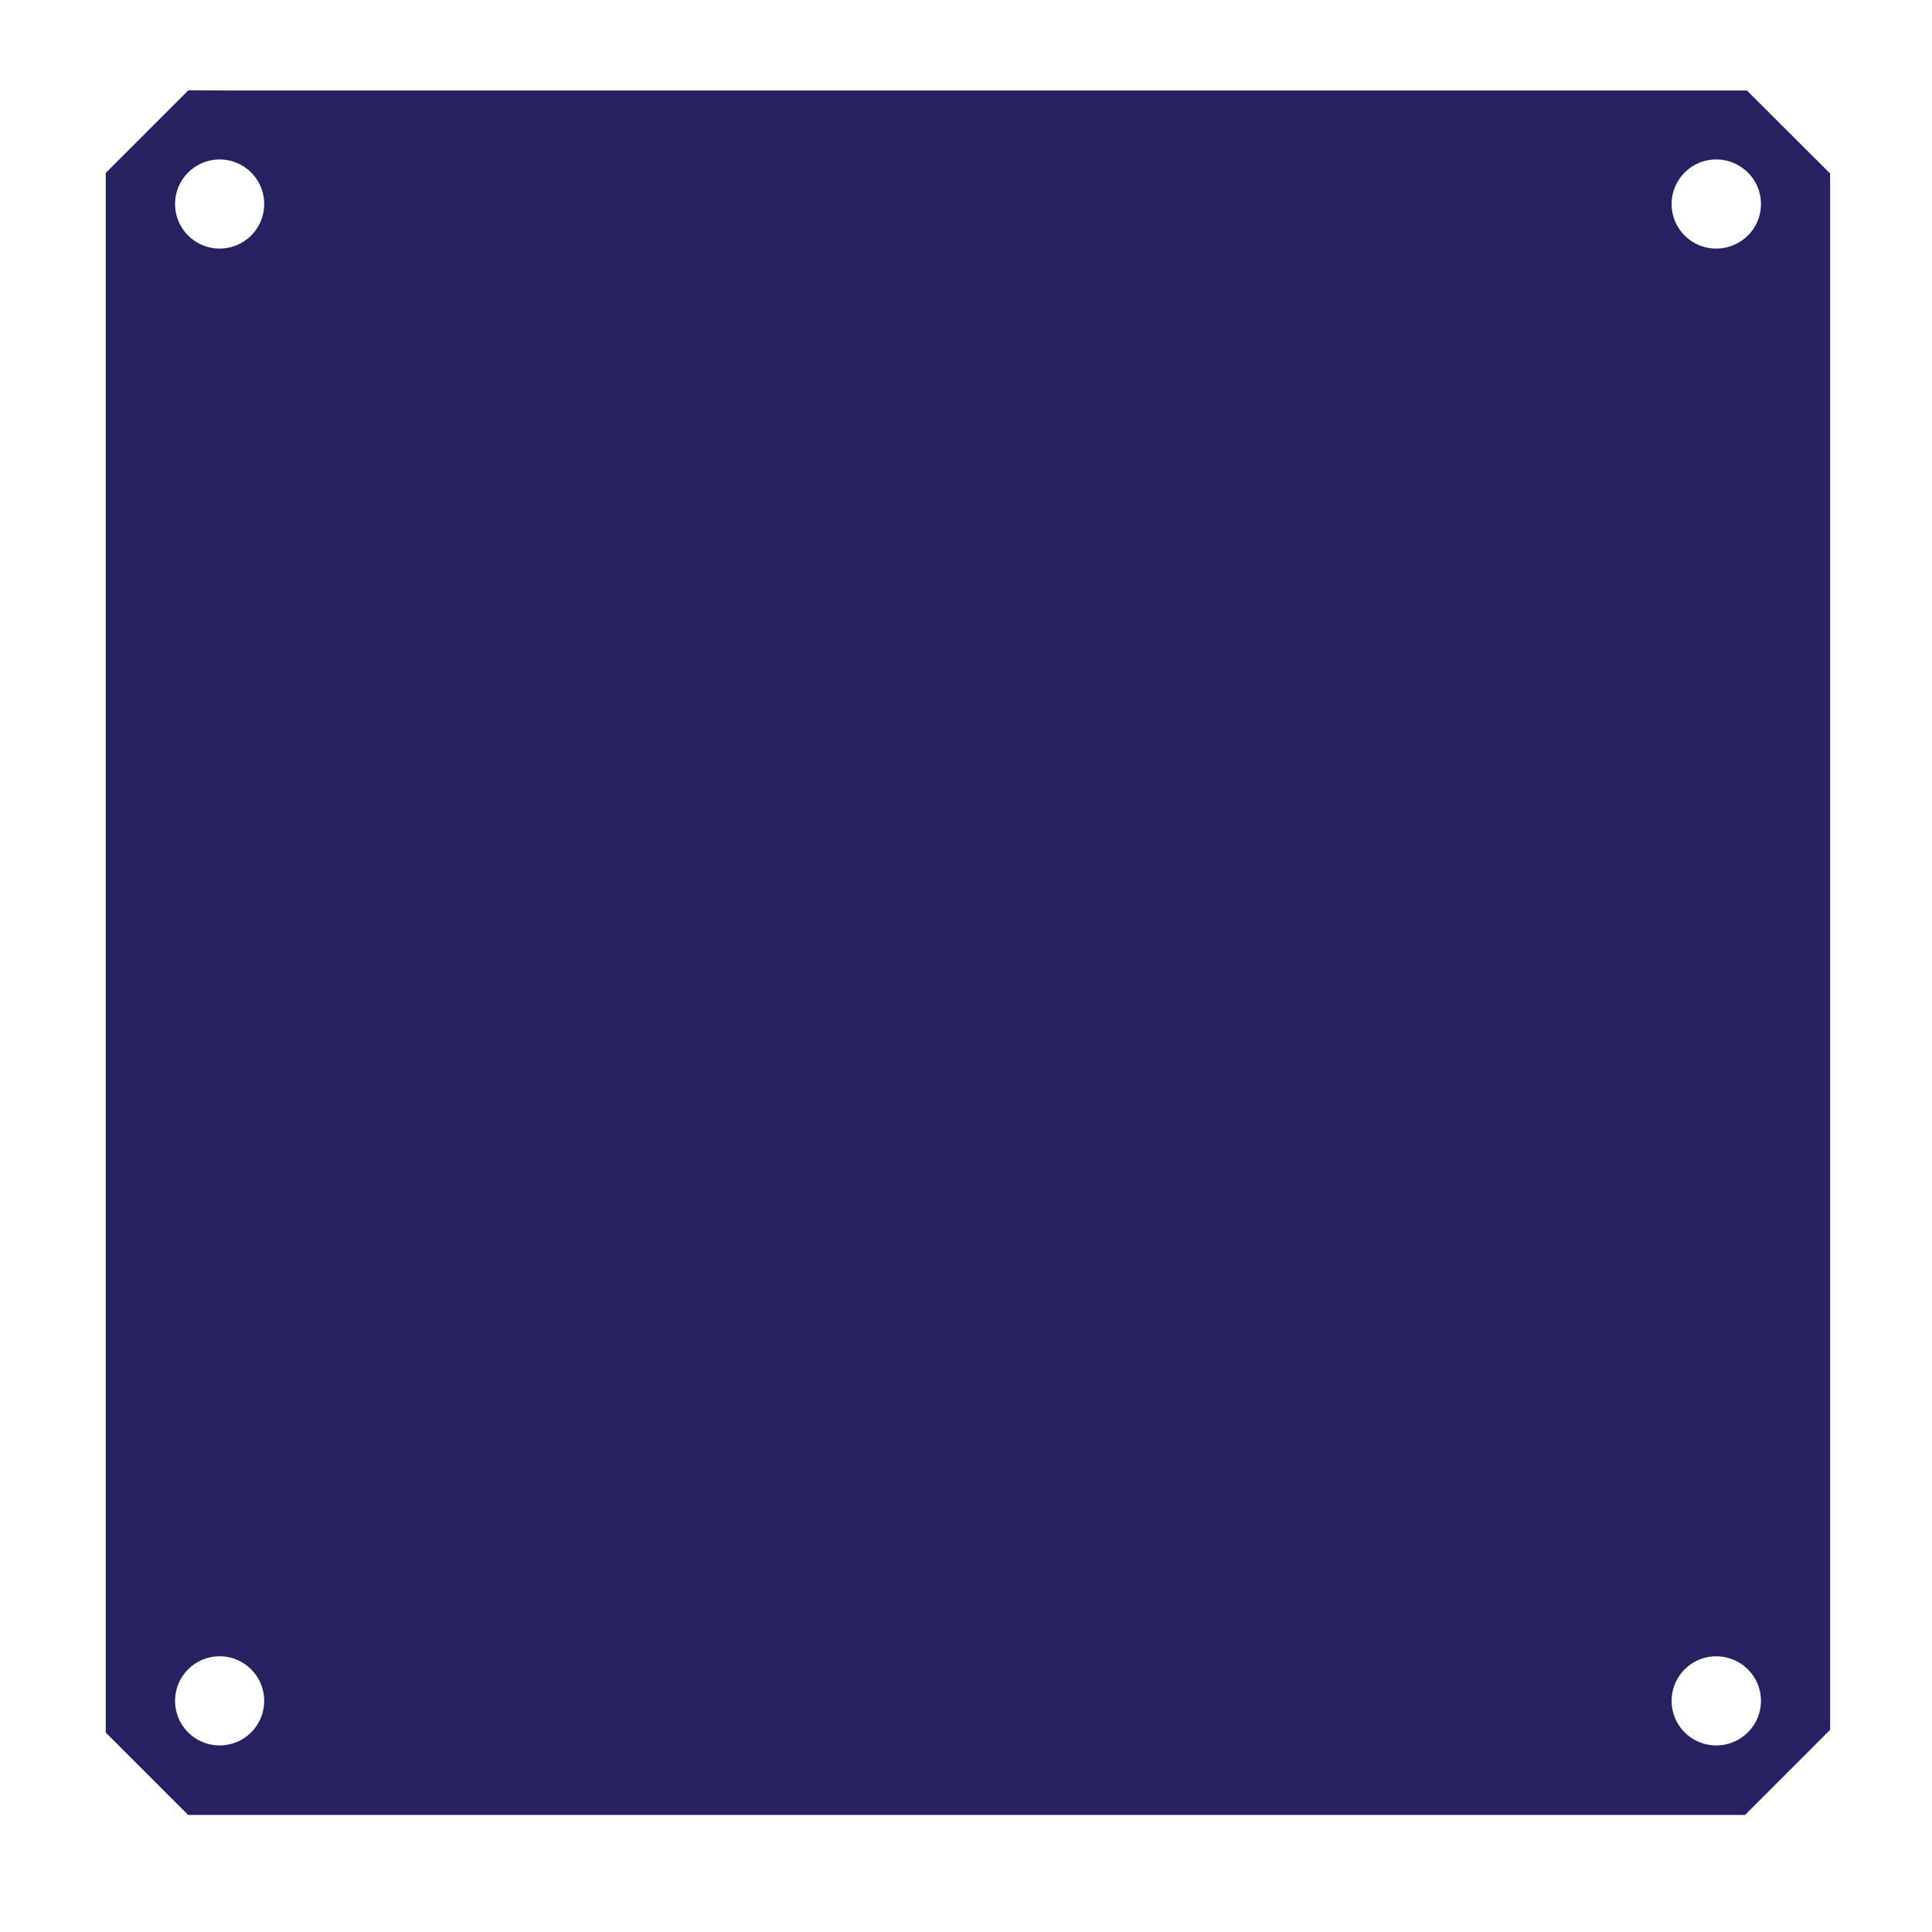 <?xml version="1.0" encoding="UTF-8" standalone="no"?>
<!-- Generator: Adobe Illustrator 16.0.0, SVG Export Plug-In . SVG Version: 6.00 Build 0)  -->

<svg
   xmlns:dc="http://purl.org/dc/elements/1.1/"
   xmlns:cc="http://creativecommons.org/ns#"
   xmlns:rdf="http://www.w3.org/1999/02/22-rdf-syntax-ns#"
   xmlns:svg="http://www.w3.org/2000/svg"
   xmlns="http://www.w3.org/2000/svg"
   xmlns:sodipodi="http://sodipodi.sourceforge.net/DTD/sodipodi-0.dtd"
   xmlns:inkscape="http://www.inkscape.org/namespaces/inkscape"
   version="1.1"
   id="Layer_1"
   x="0px"
   y="0px"
   width="230.315"
   height="230.315"
   viewBox="0 0 230.315 230.315"
   enable-background="new 0 0 219.865 219.872"
   xml:space="preserve"
   inkscape:version="0.92.2 (unknown)"
   sodipodi:docname="OttoDIY_PCB.svg"><defs
     id="defs83" /><sodipodi:namedview
     pagecolor="#000000"
     bordercolor="#666666"
     borderopacity="1"
     objecttolerance="10"
     gridtolerance="10"
     guidetolerance="10"
     inkscape:pageopacity="0"
     inkscape:pageshadow="2"
     inkscape:window-width="1208"
     inkscape:window-height="980"
     id="namedview81"
     showgrid="false"
     inkscape:snap-page="true"
     inkscape:snap-bbox="true"
     inkscape:snap-object-midpoints="true"
     inkscape:object-paths="true"
     inkscape:snap-center="true"
     inkscape:snap-bbox-midpoints="true"
     inkscape:snap-bbox-edge-midpoints="true"
     units="mm"
     inkscape:snap-global="false"
     inkscape:zoom="2.1467036"
     inkscape:cx="142.85199"
     inkscape:cy="103.02103"
     inkscape:window-x="19"
     inkscape:window-y="40"
     inkscape:window-maximized="0"
     inkscape:current-layer="layer8" /><g
     inkscape:groupmode="layer"
     id="layer6"
     inkscape:label="Base"
     style="display:none"><g
       id="g3107"
       transform="matrix(1.418,0,0,1.418,79.399,102.674)"><polygon
         style="fill:#060e9f"
         points="32.704,77.063 32.628,77.063 32.628,76.781 32.522,76.781 32.522,76.712 32.813,76.712 32.813,76.781 32.704,76.781 "
         id="polygon3109" /><rect
         style="fill:#060e9f"
         x="21.106"
         y="79.51"
         width="2.217"
         height="0.721"
         id="rect3111" /><polygon
         style="fill:#060e9f"
         points="29.953,80.896 29.25,80.896 29.25,80.217 28.575,80.217 28.575,79.518 29.25,79.518 29.25,78.843 29.953,78.843 29.953,79.518 30.626,79.518 30.626,80.217 29.953,80.217 "
         id="polygon3113" /><path
         style="fill:#060e9f"
         inkscape:connector-curvature="0"
         d="m 29.59,83.499 c -1.827,0 -2.833,-1.167 -3.639,-2.403 -0.838,1.287 -1.893,2.502 -3.867,2.397 -0.001,0 -0.001,0 -0.001,0 -1.974,0 -3.606,-1.58 -3.606,-3.523 0,-1.944 1.633,-3.525 3.639,-3.525 1.946,0 3.052,1.171 3.835,2.32 0.784,-1.149 1.89,-2.32 3.835,-2.32 2.007,0 3.64,1.581 3.64,3.525 0,1.943 -1.632,3.524 -3.64,3.524 -0.044,0.004 -0.12,0.005 -0.196,0.005 z m -2.907,-3.576 c 0.813,1.318 1.556,2.406 3.071,2.328 1.354,-0.001 2.428,-1.023 2.428,-2.281 0,-1.258 -1.075,-2.281 -2.396,-2.281 -1.488,-10e-4 -2.264,0.91 -3.103,2.234 z m -4.567,-2.235 c -1.32,0 -2.395,1.023 -2.395,2.281 0,1.258 1.075,2.28 2.395,2.28 0.088,0.005 0.143,0.006 0.197,0.006 1.409,0 2.124,-1.063 2.906,-2.333 -0.837,-1.323 -1.614,-2.234 -3.103,-2.234 z"
         id="path3115" /><polygon
         style="fill:#060e9f"
         points="32.927,76.712 33.003,76.95 33.077,76.712 33.173,76.712 33.173,77.063 33.102,77.063 33.102,76.845 33.036,77.063 32.97,77.063 32.9,76.839 32.9,77.063 32.829,77.063 32.829,76.712 "
         id="polygon3117" /></g><g
       id="g3141"
       transform="translate(28.963,166.277)"><polygon
         style="fill:#ffffff"
         points="20.028,46.474 18.354,48.147 18.354,53.667 18.354,54.673 20.028,54.673 29.732,54.673 31.739,54.673 31.739,53.667 31.069,53.001 29.453,53.001 25.381,53.001 25.381,48.147 23.708,46.474 "
         id="polygon3143" /><path
         style="fill:#010101"
         inkscape:connector-curvature="0"
         d="m 31.829,54.673 v -1.006 c 0,-0.021 -0.009,-0.047 -0.025,-0.063 l -0.67,-0.67 C 31.116,52.918 31.093,52.909 31.07,52.909 h -5.598 v -4.762 c 0,-0.006 -0.005,-0.011 -0.006,-0.017 -0.001,-0.006 0.002,-0.012 0,-0.017 C 25.463,48.107 25.457,48.105 25.454,48.1 25.45,48.094 25.451,48.086 25.446,48.081 l -1.673,-1.672 c -0.004,-0.004 -0.011,-0.004 -0.016,-0.007 -0.006,-0.004 -0.007,-0.011 -0.014,-0.014 -0.006,-0.003 -0.013,0.001 -0.02,0 -0.006,-10e-4 -0.01,-0.007 -0.017,-0.007 h -3.68 c -0.007,0 -0.011,0.006 -0.017,0.007 -0.006,0.001 -0.013,-0.003 -0.019,0 -0.006,0.003 -0.008,0.01 -0.013,0.013 -0.005,0.004 -0.013,0.003 -0.017,0.008 l -1.672,1.672 c -0.005,0.004 -0.004,0.012 -0.008,0.018 -0.004,0.005 -0.011,0.007 -0.014,0.014 -0.002,0.006 0.001,0.012 0,0.018 -10e-4,0.006 -0.007,0.01 -0.007,0.016 v 5.52 1.006 c 0,0.05 0.041,0.09 0.091,0.09 h 13.385 c 0.055,0 0.094,-0.04 0.094,-0.09 z m -12.715,-6.209 1.228,-1.229 h 3.054 l 1.226,1.229 v 4.445 h -5.507 v -4.445 z m 1.055,4.625 -0.203,0.489 h -1.392 l 0.487,-0.489 z m 10.862,0 0.489,0.489 H 29.793 L 29.59,53.089 Z m -1.637,0 0.203,0.489 h -9.434 l 0.204,-0.489 z m -4.103,-0.18 h -0.488 v -4.422 l 0.488,-0.205 z m -0.069,-4.794 -0.489,0.203 -1.194,-1.196 0.203,-0.486 z m -1.649,-1.55 -0.203,0.487 h -3.003 l -0.204,-0.487 z m -5.058,1.551 1.48,-1.479 0.202,0.485 -1.195,1.195 z m 0.419,0.369 v 4.475 l -0.487,0.49 v -5.167 z m -0.488,6.098 v -0.824 h 1.49 v 0.824 z m 1.673,0 v -0.824 h 9.523 v 0.824 z m 9.704,0 v -0.824 h 1.825 v 0.824 z"
         id="path3145" /></g><g
       id="g3147"
       transform="translate(12.715,166.277)"><polygon
         style="fill:#ffffff"
         points="6.071,54.673 4.065,54.673 4.065,53.667 4.734,53.001 6.35,53.001 10.422,53.001 10.422,48.147 12.095,46.474 15.775,46.474 17.449,48.147 17.449,53.667 17.449,54.673 15.775,54.673 "
         id="polygon3149" /><path
         style="fill:#010101"
         inkscape:connector-curvature="0"
         d="m 4.065,54.763 h 13.384 c 0.051,0 0.091,-0.041 0.091,-0.09 v -1.006 -5.52 c 0,-0.006 -0.006,-0.011 -0.007,-0.016 -0.001,-0.006 0.003,-0.013 0,-0.019 -0.003,-0.007 -0.009,-0.008 -0.013,-0.013 -0.004,-0.006 -0.003,-0.014 -0.008,-0.018 l -1.673,-1.673 c -0.004,-0.004 -0.011,-0.003 -0.016,-0.007 -0.005,-0.004 -0.007,-0.011 -0.013,-0.014 -0.007,-0.002 -0.013,0.002 -0.02,10e-4 -0.006,-10e-4 -0.01,-0.007 -0.017,-0.007 h -3.68 c -0.006,0 -0.01,0.006 -0.017,0.007 -0.006,0.001 -0.013,-0.003 -0.02,-10e-4 -0.006,0.004 -0.008,0.01 -0.013,0.014 -0.005,0.004 -0.013,0.003 -0.016,0.007 l -1.673,1.673 c -0.005,0.005 -0.004,0.012 -0.008,0.019 -0.003,0.005 -0.01,0.007 -0.012,0.012 -0.002,0.006 0.001,0.012 0,0.018 -10e-4,0.005 -0.007,0.011 -0.007,0.017 v 4.762 H 4.734 c -0.023,0 -0.047,0.009 -0.064,0.025 L 4,53.604 C 3.984,53.62 3.975,53.645 3.975,53.667 v 1.006 c -10e-4,0.049 0.039,0.09 0.09,0.09 z m 12.624,-1.854 h -5.507 v -4.446 l 1.227,-1.228 h 3.053 l 1.228,1.229 v 4.445 z m 0.053,0.18 0.488,0.488 h -1.393 l -0.202,-0.488 z m -10.529,0 -0.203,0.488 H 4.284 l 0.488,-0.488 z m 9.224,0 0.203,0.488 H 6.207 L 6.411,53.089 Z M 10.512,48.282 11,48.486 v 4.423 h -0.488 z m 1.551,-1.646 0.202,0.486 -1.194,1.196 -0.488,-0.203 z m 3.577,-0.071 -0.203,0.486 h -3.003 l -0.203,-0.486 z m 1.161,1.752 -1.195,-1.195 0.202,-0.486 1.48,1.48 z m 0.557,-0.034 v 5.167 l -0.487,-0.49 v -4.475 z m -1.491,6.299 v -0.823 h 1.491 v 0.823 z m -9.706,0 v -0.823 h 9.524 v 0.823 z m -2.006,0 V 53.759 H 5.98 v 0.823 z"
         id="path3151" /></g><g
       id="g3153"
       transform="translate(19.995,177.792)"><polyline
         style="fill:#ffffff"
         points="24.907,43.132 24.907,32.972 24.238,32.302 23.96,32.302 20.332,32.302 20.055,32.302    19.386,32.972 19.386,43.146  "
         id="polyline3155" /><path
         style="fill:#010101"
         inkscape:connector-curvature="0"
         d="m 25.009,43.146 c 0,-0.012 -0.008,-0.018 -0.011,-0.027 V 32.972 c 0,-0.025 -0.01,-0.047 -0.026,-0.064 l -0.67,-0.67 C 24.285,32.22 24.263,32.212 24.239,32.212 h -4.184 c -0.025,0 -0.047,0.009 -0.063,0.026 l -0.671,0.67 c -0.015,0.018 -0.024,0.039 -0.024,0.064 v 10.143 c -0.004,0.011 -0.013,0.019 -0.013,0.031 0,0.055 0.046,0.102 0.102,0.102 h 5.522 c 0.056,-10e-4 0.101,-0.048 0.101,-0.102 z m -1.11,-10.754 0.203,0.488 h -3.911 l 0.202,-0.488 z m 0.248,0.67 v 9.975 c 0,0.003 0.002,0.005 0.003,0.008 h -4.005 v -9.982 h 4.002 z m 0.18,9.982 c 0,-0.003 0.003,-0.005 0.003,-0.008 v -9.975 h 0.487 v 9.982 h -0.49 z M 24.688,32.88 H 24.3 l -0.203,-0.488 h 0.104 z m -4.492,-0.488 -0.203,0.488 h -0.388 l 0.486,-0.488 z m -0.72,0.67 h 0.488 v 9.982 h -0.488 z"
         id="path3157" /><path
         style="fill:#010101"
         inkscape:connector-curvature="0"
         d="m 21.423,41.24 c 0,-0.399 0.324,-0.724 0.723,-0.724 0.399,0 0.725,0.324 0.725,0.724 0,0.4 -0.325,0.724 -0.725,0.724 -0.399,0 -0.723,-0.324 -0.723,-0.724 z m 1.244,0 c 0,-0.287 -0.233,-0.521 -0.521,-0.521 -0.286,0 -0.52,0.233 -0.52,0.521 0,0.286 0.233,0.521 0.52,0.521 0.288,0 0.521,-0.235 0.521,-0.521 z"
         id="path3159" /></g><g
       id="g3161"
       transform="translate(21.612,177.749)"><polyline
         style="fill:#ffffff"
         points="16.157,43.175 16.157,33.015 15.488,32.345 15.21,32.345 11.582,32.345 11.305,32.345    10.636,33.015 10.636,43.188  "
         id="polyline3163" /><path
         style="fill:#010101"
         inkscape:connector-curvature="0"
         d="m 16.259,43.188 c 0,-0.011 -0.008,-0.018 -0.011,-0.027 V 33.015 c 0,-0.025 -0.01,-0.047 -0.026,-0.064 l -0.67,-0.67 c -0.017,-0.017 -0.039,-0.025 -0.063,-0.025 h -4.184 c -0.025,0 -0.047,0.009 -0.063,0.025 l -0.671,0.67 c -0.015,0.018 -0.024,0.039 -0.024,0.064 v 10.143 c -0.004,0.012 -0.013,0.02 -0.013,0.031 0,0.056 0.046,0.102 0.102,0.102 h 5.522 c 0.056,-10e-4 0.101,-0.047 0.101,-0.103 z m -1.11,-10.753 0.203,0.489 h -3.911 l 0.202,-0.489 z m 0.248,0.67 v 9.974 c 0,0.004 0.002,0.005 0.003,0.008 h -4.005 v -9.981 h 4.002 z m 0.18,9.982 c 0,-0.003 0.003,-0.004 0.003,-0.008 v -9.974 h 0.487 v 9.981 h -0.49 z M 15.938,32.924 H 15.55 l -0.203,-0.489 h 0.104 z m -4.492,-0.489 -0.203,0.489 h -0.388 l 0.486,-0.489 z m -0.72,0.67 h 0.488 v 9.981 h -0.488 z"
         id="path3165" /><path
         style="fill:#010101"
         inkscape:connector-curvature="0"
         d="m 12.673,41.283 c 0,-0.399 0.324,-0.724 0.723,-0.724 0.399,0 0.725,0.324 0.725,0.724 0,0.4 -0.325,0.724 -0.725,0.724 -0.399,0 -0.723,-0.324 -0.723,-0.724 z m 1.244,0 c 0,-0.286 -0.233,-0.521 -0.521,-0.521 -0.286,0 -0.52,0.234 -0.52,0.521 0,0.287 0.233,0.521 0.52,0.521 0.288,0 0.521,-0.234 0.521,-0.521 z"
         id="path3167" /></g><path
       style="fill:#060e9f"
       inkscape:connector-curvature="0"
       d="m 143.338,215.533 -1.097,-0.213 -0.298,-0.726 0.654,-1.006 c 0.09,-0.146 0.069,-0.334 -0.043,-0.457 l -0.878,-0.925 c -0.071,-0.079 -0.172,-0.123 -0.274,-0.123 l -0.138,0.007 -1.027,0.75 -0.632,-0.273 -0.213,-1.218 c -0.029,-0.18 -0.186,-0.31 -0.363,-0.31 h -1.245 c -0.184,0 -0.345,0.142 -0.363,0.31 l -0.217,1.218 -0.629,0.273 -0.958,-0.696 c -0.062,-0.04 -0.131,-0.06 -0.206,-0.06 l -0.179,0.02 -0.987,1.042 c -0.098,0.124 -0.112,0.308 -0.024,0.449 l 0.646,0.998 -0.291,0.726 -1.121,0.218 c -0.164,0.046 -0.276,0.197 -0.276,0.363 v 1.32 c 0,0.176 0.126,0.332 0.296,0.37 l 1.065,0.205 0.295,0.784 -0.607,0.938 c -0.098,0.134 -0.088,0.326 0.033,0.473 l 0.877,0.931 c 0.071,0.074 0.168,0.119 0.274,0.119 l 0.138,-0.008 0.922,-0.674 0.396,0.214 0.334,-0.033 0.944,-2.418 c 0.069,-0.164 0.007,-0.357 -0.138,-0.455 l -0.167,-0.123 c -0.315,-0.214 -0.505,-0.577 -0.505,-0.975 0,-0.638 0.482,-1.151 1.072,-1.151 0.591,0 1.07,0.513 1.07,1.151 0,0.401 -0.184,0.76 -0.497,0.975 l -0.168,0.124 c -0.153,0.101 -0.212,0.299 -0.139,0.445 l 0.868,2.234 0.124,0.226 0.309,-0.006 0.374,-0.208 0.849,0.619 0.117,0.062 h 0.093 l 0.179,-0.018 0.97,-1.026 c 0.123,-0.129 0.136,-0.333 0.047,-0.466 l -0.618,-0.948 0.295,-0.784 1.072,-0.209 c 0.167,-0.04 0.295,-0.192 0.295,-0.366 v -1.32 c -0.004,-0.166 -0.117,-0.313 -0.304,-0.369 z m -0.574,1.291 -0.781,0.157 c -0.146,0.031 -0.243,0.101 -0.327,0.175 -0.052,0.056 -0.121,0.136 -0.161,0.254 l -0.363,0.961 c -0.033,0.084 -0.05,0.167 -0.05,0.273 0.004,0.103 0.018,0.227 0.108,0.374 l 0.446,0.686 -0.296,0.315 -0.611,-0.441 c -0.112,-0.083 -0.235,-0.119 -0.374,-0.119 -0.076,0 -0.148,0.011 -0.221,0.036 l -0.508,-1.301 c 0.459,-0.387 0.725,-0.973 0.725,-1.594 0,-1.125 -0.871,-2.043 -1.948,-2.043 -1.072,0 -1.947,0.917 -1.947,2.043 0,0.631 0.273,1.216 0.73,1.594 l -0.513,1.301 c -0.2,-0.071 -0.417,-0.044 -0.6,0.085 l -0.605,0.439 -0.298,-0.315 0.45,-0.691 c 0.092,-0.151 0.105,-0.276 0.105,-0.377 0,-0.089 -0.014,-0.172 -0.047,-0.259 l -0.363,-0.962 c -0.05,-0.132 -0.121,-0.215 -0.184,-0.276 -0.062,-0.056 -0.157,-0.126 -0.313,-0.162 l -0.774,-0.152 v -0.463 l 0.803,-0.161 c 0.157,-0.026 0.251,-0.103 0.315,-0.162 0.052,-0.047 0.131,-0.129 0.176,-0.251 l 0.362,-0.9 c 0.042,-0.085 0.062,-0.179 0.062,-0.286 -0.004,-0.088 -0.014,-0.221 -0.108,-0.38 l -0.482,-0.743 0.298,-0.314 0.689,0.501 c 0.141,0.105 0.276,0.122 0.385,0.126 0.092,0 0.179,-0.018 0.262,-0.056 l 0.839,-0.359 c 0.128,-0.056 0.2,-0.136 0.262,-0.202 0.043,-0.057 0.105,-0.153 0.138,-0.314 l 0.161,-0.899 h 0.401 l 0.161,0.906 c 0.029,0.153 0.092,0.244 0.153,0.325 0.054,0.06 0.131,0.131 0.246,0.183 l 0.839,0.359 c 0.085,0.038 0.167,0.056 0.269,0.056 v 0 c 0.101,-0.004 0.233,-0.02 0.374,-0.124 l 0.694,-0.503 0.293,0.317 -0.482,0.748 c -0.092,0.146 -0.101,0.273 -0.105,0.374 0,0.089 0.014,0.172 0.054,0.271 l 0.363,0.906 c 0.056,0.13 0.128,0.212 0.193,0.268 0.069,0.062 0.159,0.128 0.305,0.153 l 0.803,0.161 v 0.465 z"
       id="path3193" /><g
       id="g3195"
       transform="matrix(0.882,0,0,0.882,142.888,159.726)"><path
         style="clip-rule:evenodd;fill:#060e9f;fill-rule:evenodd"
         inkscape:connector-curvature="0"
         d="m 13.506,58.165 c -1.553,0 -2.919,0.572 -3.972,1.646 -1.087,1.105 -1.681,2.532 -1.681,4.021 0,1.508 0.572,2.904 1.664,3.991 1.082,1.089 2.498,1.677 3.988,1.677 1.49,0 2.935,-0.588 4.055,-1.69 1.058,-1.04 1.613,-2.423 1.613,-3.978 0,-1.535 -0.556,-2.934 -1.63,-4.004 -1.085,-1.091 -2.485,-1.663 -4.037,-1.663 z m 0.017,1.025 c 1.271,0 2.408,0.482 3.293,1.367 0.868,0.868 1.333,2.02 1.333,3.275 0,1.277 -0.448,2.395 -1.316,3.251 -0.918,0.896 -2.1,1.381 -3.31,1.381 -1.227,0 -2.376,-0.485 -3.261,-1.37 -0.885,-0.884 -1.383,-2.051 -1.383,-3.262 0,-1.226 0.498,-2.391 1.383,-3.293 0.864,-0.884 1.985,-1.349 3.261,-1.349 z"
         id="path3197" /><path
         style="clip-rule:evenodd;fill:#060e9f;fill-rule:evenodd"
         inkscape:connector-curvature="0"
         d="m 13.444,62.892 c -0.316,-0.585 -0.859,-0.813 -1.498,-0.813 -0.918,0 -1.654,0.65 -1.654,1.755 0,1.127 0.688,1.759 1.691,1.759 0.634,0 1.186,-0.353 1.482,-0.883 L 12.77,64.352 c -0.161,0.375 -0.399,0.49 -0.705,0.49 -0.519,0 -0.757,-0.435 -0.757,-1.008 0,-0.573 0.201,-1.002 0.757,-1.002 0.153,0 0.457,0.08 0.635,0.457 z"
         id="path3199" /><path
         style="clip-rule:evenodd;fill:#060e9f;fill-rule:evenodd"
         inkscape:connector-curvature="0"
         d="m 16.716,62.892 c -0.316,-0.585 -0.864,-0.813 -1.497,-0.813 -0.923,0 -1.659,0.65 -1.659,1.755 0,1.127 0.691,1.759 1.691,1.759 0.638,0 1.186,-0.353 1.485,-0.883 l -0.703,-0.358 c -0.152,0.375 -0.395,0.49 -0.696,0.49 -0.519,0 -0.761,-0.435 -0.761,-1.008 0,-0.573 0.202,-1.002 0.761,-1.002 0.153,0 0.453,0.08 0.626,0.457 z"
         id="path3201" /></g><g
       id="g3205"
       transform="matrix(0.685,0,0,0.685,136.393,200.45)"><g
         id="g3207"><rect
           style="fill:#f69322"
           x="89.904"
           y="15.466"
           width="0.841"
           height="1.87"
           id="rect3209" /><rect
           style="fill:#ef4138"
           x="89.065"
           y="15.466"
           width="0.839"
           height="1.87"
           id="rect3211" /><rect
           style="fill:#754e2a"
           x="88.226"
           y="15.466"
           width="0.839"
           height="1.87"
           id="rect3213" /></g><polygon
         style="fill:#272660"
         points="91.07,27.889 91.07,29.062 85.793,29.062 85.793,27.889 80.309,27.889 80.309,25.841 78.829,25.841 78.831,24.831 80.3,24.831 80.246,17.336 91.704,17.336 91.684,24.831 93.208,24.831 93.208,25.841 91.649,25.841 91.657,27.889 "
         id="polygon3215" /><polygon
         style="fill:#6c7dbd"
         points="81.309,24.567 90.712,24.567 90.745,18.134 81.309,18.134 "
         id="polygon3217" /><rect
         style="fill:#d1d2d3"
         x="87.614"
         y="29.061"
         width="2.013"
         height="1.009"
         id="rect3219" /></g><g
       id="g3253"
       transform="matrix(0,-1.594,1.594,0,41.391,337.387)"><path
         style="fill:#060e9f"
         inkscape:connector-curvature="0"
         d="m 77.183,82.72 c -0.053,-1.832 -1.07,-3.502 -2.652,-4.014 l -0.205,0.605 c 1.561,0.506 2.557,2.553 2.117,4.557 -0.287,1.297 -1.107,2.285 -2.117,2.615 l 0.205,0.605 c 1.256,-0.414 2.213,-1.602 2.537,-3.086 0.091,-0.427 0.128,-0.858 0.115,-1.282 z"
         id="path3255" /><path
         style="fill:#060e9f"
         inkscape:connector-curvature="0"
         d="M 79.257,82.677 C 79.232,81.79 79.062,80.941 78.755,80.185 78.276,78.976 77.464,78.003 76.403,77.587 l -0.229,0.594 c 0.844,0.33 1.551,1.148 1.986,2.236 0.434,1.094 0.586,2.438 0.344,3.762 -0.318,1.713 -1.242,3.008 -2.33,3.428 l 0.229,0.6 c 1.377,-0.535 2.381,-2.039 2.725,-3.908 0.103,-0.546 0.141,-1.091 0.129,-1.622 z"
         id="path3257" /><path
         style="fill:#060e9f"
         inkscape:connector-curvature="0"
         d="m 74.802,82.909 c 0.061,-1.197 -0.561,-2.338 -1.615,-2.682 l -0.201,0.604 c 0.813,0.27 1.365,1.363 1.125,2.457 -0.152,0.709 -0.598,1.229 -1.125,1.4 l 0.201,0.604 c 0.779,-0.256 1.354,-0.977 1.549,-1.869 0.036,-0.172 0.06,-0.344 0.066,-0.514 z"
         id="path3259" /></g></g><g
     inkscape:groupmode="layer"
     id="layer7"
     inkscape:label="Edge.Cuts"
     style="display:inline"><path
       style="fill:#262261"
       d="m 22.463,10.759 -0.308,0.308 -0.308,0.308 -0.308,0.308 -0.308,0.308 -0.308,0.308 -0.308,0.308 -0.308,0.308 -0.308,0.308 -0.308,0.308 -0.308,0.308 -0.308,0.308 -0.308,0.308 -0.308,0.308 -0.308,0.308 -0.308,0.308 -0.308,0.308 -0.308,0.308 -0.308,0.308 -0.308,0.308 -0.308,0.308 -0.308,0.308 -0.308,0.308 -0.308,0.308 -0.308,0.308 -0.308,0.308 -0.308,0.308 -0.308,0.308 -0.308,0.308 -0.308,0.308 -0.308,0.308 -0.308,0.308 -0.308,0.308 v 5.81 5.81 5.81 5.81 5.81 5.81 5.81 5.81 5.81 5.81 5.81 5.81 5.81 5.81 5.81 5.81 5.81 5.81 5.81 5.81 5.81 5.81 5.81 5.81 5.81 5.81 5.81 5.81 5.81 5.81 5.81 5.81 l 0.307,0.307 0.307,0.307 0.307,0.307 0.307,0.307 0.307,0.307 0.307,0.307 0.307,0.307 0.307,0.307 0.307,0.307 0.307,0.307 0.307,0.307 0.307,0.307 0.307,0.307 0.307,0.307 0.307,0.307 0.307,0.307 0.307,0.307 0.307,0.307 0.307,0.307 0.307,0.307 0.307,0.307 0.307,0.307 0.307,0.307 0.307,0.307 0.307,0.307 0.307,0.307 0.307,0.307 0.307,0.307 0.307,0.307 0.307,0.307 0.307,0.307 0.307,0.307 h 5.8 5.8 5.8 5.8 5.8 5.8 5.8 5.8 5.8 5.8 5.8 5.8 5.8 5.8 5.8 5.8 5.8 5.8 5.8 5.8 5.8 5.8 5.8 5.8 5.8 5.8 5.8 5.8 5.8 5.8 5.8 5.8 l 0.317,-0.317 0.317,-0.317 0.317,-0.317 0.317,-0.317 0.317,-0.317 0.317,-0.317 0.317,-0.317 0.317,-0.317 0.317,-0.317 0.317,-0.317 0.317,-0.317 0.317,-0.317 0.317,-0.317 0.317,-0.317 0.317,-0.317 0.317,-0.317 0.317,-0.317 0.317,-0.317 0.317,-0.317 0.317,-0.317 0.317,-0.317 0.317,-0.317 0.317,-0.317 0.317,-0.317 0.317,-0.317 0.317,-0.317 0.317,-0.317 0.317,-0.317 0.317,-0.317 0.317,-0.317 0.317,-0.317 0.317,-0.317 v -5.798 -5.798 -5.798 -5.798 -5.798 -5.798 -5.798 -5.798 -5.798 -5.798 -5.798 -5.798 -5.798 -5.798 -5.798 -5.798 -5.798 -5.798 -5.798 -5.798 -5.798 -5.798 -5.798 -5.798 -5.798 -5.798 -5.798 -5.798 -5.798 -5.798 -5.798 -5.798 l -0.31,-0.309 -0.31,-0.309 -0.31,-0.309 -0.31,-0.309 -0.31,-0.309 -0.31,-0.309 -0.31,-0.309 -0.31,-0.309 -0.31,-0.309 -0.31,-0.309 -0.31,-0.309 -0.31,-0.309 -0.31,-0.309 -0.31,-0.309 -0.31,-0.309 -0.31,-0.309 -0.31,-0.309 -0.31,-0.309 -0.31,-0.309 -0.31,-0.309 -0.31,-0.309 -0.31,-0.309 -0.31,-0.309 -0.31,-0.309 -0.31,-0.309 -0.31,-0.309 -0.31,-0.309 -0.31,-0.309 -0.31,-0.309 -0.31,-0.309 -0.31,-0.309 -0.31,-0.309 h -5.807 -5.807 -5.807 -5.807 -5.807 -5.807 -5.807 -5.807 -5.807 -5.807 -5.807 -5.807 -5.807 -5.807 -5.807 -5.807 -5.807 -5.807 -5.807 -5.807 -5.807 -5.807 -5.807 -5.807 -5.807 -5.807 -5.807 -5.807 -5.807 -5.807 -5.807 z m 3.719,8.25 c 0.092,0 0.183,0.002 0.274,0.007 0.091,0.005 0.181,0.011 0.27,0.021 0.089,0.009 0.178,0.02 0.266,0.034 0.088,0.013 0.175,0.029 0.262,0.047 0.086,0.018 0.172,0.037 0.257,0.059 0.085,0.022 0.169,0.046 0.252,0.072 0.083,0.026 0.166,0.054 0.247,0.083 0.081,0.03 0.162,0.061 0.241,0.095 0.08,0.034 0.158,0.069 0.235,0.106 0.077,0.037 0.154,0.076 0.229,0.117 0.075,0.041 0.149,0.084 0.222,0.128 0.073,0.044 0.145,0.09 0.216,0.138 0.071,0.048 0.14,0.097 0.208,0.148 0.068,0.051 0.135,0.104 0.201,0.158 0.066,0.054 0.13,0.11 0.193,0.167 0.063,0.057 0.124,0.116 0.184,0.176 0.06,0.06 0.119,0.122 0.176,0.184 0.057,0.063 0.113,0.127 0.167,0.193 0.054,0.066 0.107,0.132 0.158,0.201 0.051,0.068 0.1,0.138 0.148,0.208 0.048,0.071 0.094,0.143 0.138,0.216 0.044,0.073 0.087,0.147 0.128,0.222 0.041,0.075 0.08,0.152 0.117,0.229 0.037,0.077 0.073,0.156 0.106,0.235 0.034,0.079 0.065,0.16 0.095,0.241 0.03,0.081 0.058,0.164 0.084,0.247 0.026,0.083 0.05,0.167 0.072,0.252 0.022,0.085 0.042,0.171 0.059,0.257 0.018,0.086 0.033,0.174 0.047,0.262 0.013,0.088 0.025,0.177 0.034,0.266 0.009,0.089 0.016,0.179 0.021,0.27 0.005,0.091 0.007,0.182 0.007,0.274 0,0.092 -0.002,0.183 -0.007,0.274 -0.005,0.091 -0.011,0.181 -0.021,0.27 -0.009,0.089 -0.02,0.178 -0.034,0.266 -0.013,0.088 -0.029,0.175 -0.047,0.262 -0.018,0.086 -0.037,0.172 -0.059,0.257 -0.022,0.085 -0.046,0.169 -0.072,0.252 -0.026,0.083 -0.054,0.166 -0.084,0.247 -0.03,0.081 -0.061,0.162 -0.095,0.241 -0.034,0.079 -0.069,0.158 -0.106,0.235 -0.037,0.077 -0.076,0.154 -0.117,0.229 -0.041,0.075 -0.084,0.149 -0.128,0.222 -0.044,0.073 -0.09,0.145 -0.138,0.216 -0.048,0.071 -0.097,0.14 -0.148,0.208 -0.051,0.068 -0.104,0.135 -0.158,0.201 -0.054,0.066 -0.11,0.13 -0.167,0.193 -0.057,0.063 -0.116,0.124 -0.176,0.184 -0.06,0.06 -0.122,0.119 -0.184,0.176 -0.063,0.057 -0.127,0.113 -0.193,0.167 -0.066,0.054 -0.132,0.107 -0.201,0.158 -0.068,0.051 -0.138,0.1 -0.208,0.148 -0.071,0.048 -0.143,0.094 -0.216,0.138 -0.073,0.044 -0.147,0.087 -0.222,0.128 -0.075,0.041 -0.152,0.08 -0.229,0.117 -0.077,0.037 -0.156,0.073 -0.235,0.106 -0.079,0.034 -0.16,0.065 -0.241,0.095 -0.081,0.03 -0.164,0.058 -0.247,0.083 -0.083,0.026 -0.167,0.05 -0.252,0.072 -0.085,0.022 -0.171,0.042 -0.257,0.059 -0.086,0.018 -0.174,0.033 -0.262,0.047 -0.088,0.013 -0.177,0.025 -0.266,0.034 -0.089,0.009 -0.179,0.016 -0.27,0.021 -0.091,0.005 -0.182,0.007 -0.274,0.007 -0.092,0 -0.183,-0.002 -0.273,-0.007 -0.091,-0.005 -0.181,-0.011 -0.27,-0.021 -0.089,-0.009 -0.178,-0.02 -0.266,-0.034 -0.088,-0.013 -0.175,-0.029 -0.262,-0.047 -0.086,-0.018 -0.172,-0.037 -0.257,-0.059 -0.085,-0.022 -0.169,-0.046 -0.252,-0.072 -0.083,-0.026 -0.166,-0.054 -0.247,-0.083 -0.081,-0.03 -0.162,-0.061 -0.241,-0.095 -0.079,-0.034 -0.158,-0.069 -0.235,-0.106 -0.077,-0.037 -0.154,-0.076 -0.229,-0.117 -0.075,-0.041 -0.149,-0.084 -0.222,-0.128 -0.073,-0.044 -0.145,-0.09 -0.216,-0.138 -0.071,-0.048 -0.14,-0.097 -0.208,-0.148 -0.068,-0.051 -0.135,-0.104 -0.201,-0.158 -0.066,-0.054 -0.13,-0.11 -0.193,-0.167 -0.063,-0.057 -0.124,-0.116 -0.184,-0.176 -0.06,-0.06 -0.119,-0.122 -0.176,-0.184 -0.057,-0.063 -0.113,-0.127 -0.167,-0.193 -0.054,-0.066 -0.107,-0.132 -0.158,-0.201 -0.051,-0.068 -0.1,-0.138 -0.148,-0.208 -0.048,-0.071 -0.094,-0.143 -0.138,-0.216 -0.044,-0.073 -0.087,-0.147 -0.128,-0.222 -0.041,-0.075 -0.08,-0.152 -0.117,-0.229 -0.037,-0.077 -0.073,-0.156 -0.106,-0.235 -0.034,-0.079 -0.065,-0.16 -0.095,-0.241 -0.03,-0.081 -0.058,-0.164 -0.084,-0.247 -0.026,-0.083 -0.05,-0.167 -0.072,-0.252 -0.022,-0.085 -0.042,-0.171 -0.059,-0.257 -0.018,-0.086 -0.033,-0.174 -0.047,-0.262 -0.013,-0.088 -0.025,-0.177 -0.034,-0.266 -0.009,-0.089 -0.016,-0.179 -0.021,-0.27 -0.005,-0.091 -0.007,-0.182 -0.007,-0.274 0,-0.092 0.002,-0.183 0.007,-0.274 0.005,-0.091 0.011,-0.181 0.021,-0.27 0.009,-0.089 0.02,-0.178 0.034,-0.266 0.013,-0.088 0.029,-0.175 0.047,-0.262 0.018,-0.086 0.037,-0.172 0.059,-0.257 0.022,-0.085 0.046,-0.169 0.072,-0.252 0.026,-0.083 0.054,-0.166 0.084,-0.247 0.03,-0.081 0.061,-0.162 0.095,-0.241 0.034,-0.079 0.069,-0.158 0.106,-0.235 0.037,-0.077 0.076,-0.154 0.117,-0.229 0.041,-0.075 0.084,-0.149 0.128,-0.222 0.044,-0.073 0.09,-0.145 0.138,-0.216 0.048,-0.071 0.097,-0.14 0.148,-0.208 0.051,-0.068 0.104,-0.135 0.158,-0.201 0.054,-0.066 0.11,-0.13 0.167,-0.193 0.057,-0.063 0.116,-0.124 0.176,-0.184 0.06,-0.06 0.122,-0.119 0.184,-0.176 0.063,-0.057 0.127,-0.113 0.193,-0.167 0.066,-0.054 0.133,-0.107 0.201,-0.158 0.068,-0.051 0.138,-0.1 0.208,-0.148 0.071,-0.048 0.143,-0.094 0.216,-0.138 0.073,-0.044 0.147,-0.087 0.222,-0.128 0.075,-0.041 0.152,-0.08 0.229,-0.117 0.077,-0.037 0.156,-0.073 0.235,-0.106 0.08,-0.034 0.16,-0.065 0.241,-0.095 0.081,-0.03 0.164,-0.058 0.247,-0.083 0.083,-0.026 0.167,-0.05 0.252,-0.072 0.085,-0.022 0.171,-0.042 0.257,-0.059 0.086,-0.018 0.174,-0.033 0.262,-0.047 0.088,-0.013 0.177,-0.025 0.266,-0.034 0.089,-0.009 0.179,-0.016 0.27,-0.021 0.091,-0.005 0.182,-0.007 0.273,-0.007 z m 178.406,0 c 0.092,0 0.183,0.002 0.274,0.007 0.091,0.005 0.181,0.011 0.27,0.021 0.089,0.009 0.178,0.02 0.266,0.034 0.088,0.013 0.176,0.029 0.262,0.047 0.087,0.018 0.173,0.037 0.258,0.059 0.085,0.022 0.17,0.046 0.253,0.072 0.084,0.026 0.166,0.054 0.248,0.083 0.082,0.03 0.163,0.061 0.242,0.095 0.08,0.034 0.159,0.069 0.236,0.106 0.078,0.037 0.155,0.076 0.23,0.117 0.076,0.041 0.15,0.084 0.224,0.128 0.073,0.044 0.146,0.09 0.217,0.138 0.071,0.048 0.141,0.097 0.21,0.148 0.069,0.051 0.136,0.104 0.202,0.158 0.066,0.054 0.131,0.11 0.194,0.167 0.063,0.057 0.125,0.116 0.186,0.176 0.061,0.06 0.12,0.122 0.177,0.184 0.058,0.063 0.114,0.127 0.168,0.193 0.055,0.066 0.108,0.132 0.159,0.201 0.051,0.068 0.101,0.138 0.149,0.208 0.048,0.071 0.095,0.143 0.139,0.216 0.045,0.073 0.088,0.147 0.129,0.222 0.041,0.075 0.081,0.152 0.118,0.229 0.038,0.077 0.073,0.156 0.107,0.235 0.034,0.079 0.066,0.16 0.096,0.241 0.03,0.081 0.058,0.164 0.084,0.247 0.026,0.083 0.05,0.167 0.072,0.252 0.022,0.085 0.042,0.171 0.06,0.257 0.018,0.086 0.034,0.174 0.047,0.262 0.014,0.088 0.025,0.177 0.034,0.266 0.009,0.089 0.016,0.179 0.021,0.27 0.005,0.091 0.007,0.182 0.007,0.274 0,0.092 -0.002,0.183 -0.007,0.274 -0.005,0.091 -0.012,0.181 -0.021,0.27 -0.009,0.089 -0.021,0.178 -0.034,0.266 -0.014,0.088 -0.029,0.175 -0.047,0.262 -0.018,0.086 -0.038,0.172 -0.06,0.257 -0.022,0.085 -0.046,0.169 -0.072,0.252 -0.026,0.083 -0.054,0.166 -0.084,0.247 -0.03,0.081 -0.062,0.162 -0.096,0.241 -0.034,0.079 -0.07,0.158 -0.107,0.235 -0.038,0.077 -0.077,0.154 -0.118,0.229 -0.041,0.075 -0.084,0.149 -0.129,0.222 -0.045,0.073 -0.091,0.145 -0.139,0.216 -0.048,0.071 -0.098,0.14 -0.149,0.208 -0.051,0.068 -0.104,0.135 -0.159,0.201 -0.055,0.066 -0.111,0.13 -0.168,0.193 -0.058,0.063 -0.117,0.124 -0.177,0.184 -0.061,0.06 -0.123,0.119 -0.186,0.176 -0.063,0.057 -0.128,0.113 -0.194,0.167 -0.066,0.054 -0.133,0.107 -0.202,0.158 -0.069,0.051 -0.139,0.1 -0.21,0.148 -0.071,0.048 -0.143,0.094 -0.217,0.138 -0.073,0.044 -0.148,0.087 -0.224,0.128 -0.076,0.041 -0.152,0.08 -0.23,0.117 -0.078,0.037 -0.157,0.073 -0.236,0.106 -0.08,0.034 -0.161,0.065 -0.242,0.095 -0.082,0.03 -0.164,0.058 -0.248,0.083 -0.084,0.026 -0.168,0.05 -0.253,0.072 -0.085,0.022 -0.171,0.042 -0.258,0.059 -0.087,0.018 -0.174,0.033 -0.262,0.047 -0.088,0.013 -0.177,0.025 -0.266,0.034 -0.089,0.009 -0.18,0.016 -0.27,0.021 -0.091,0.005 -0.182,0.007 -0.274,0.007 -0.092,0 -0.183,-0.002 -0.274,-0.007 -0.091,-0.005 -0.181,-0.011 -0.27,-0.021 -0.089,-0.009 -0.178,-0.02 -0.266,-0.034 -0.088,-0.013 -0.175,-0.029 -0.262,-0.047 -0.086,-0.018 -0.172,-0.037 -0.257,-0.059 -0.085,-0.022 -0.169,-0.046 -0.252,-0.072 -0.083,-0.026 -0.166,-0.054 -0.247,-0.083 -0.081,-0.03 -0.162,-0.061 -0.241,-0.095 -0.08,-0.034 -0.158,-0.069 -0.235,-0.106 -0.077,-0.037 -0.154,-0.076 -0.229,-0.117 -0.075,-0.041 -0.149,-0.084 -0.222,-0.128 -0.073,-0.044 -0.145,-0.09 -0.216,-0.138 -0.071,-0.048 -0.14,-0.097 -0.208,-0.148 -0.068,-0.051 -0.135,-0.104 -0.201,-0.158 -0.066,-0.054 -0.13,-0.11 -0.193,-0.167 -0.063,-0.057 -0.124,-0.116 -0.184,-0.176 -0.06,-0.06 -0.119,-0.122 -0.176,-0.184 -0.057,-0.063 -0.113,-0.127 -0.167,-0.193 -0.054,-0.066 -0.107,-0.132 -0.158,-0.201 -0.051,-0.068 -0.1,-0.138 -0.148,-0.208 -0.048,-0.071 -0.094,-0.143 -0.138,-0.216 -0.044,-0.073 -0.087,-0.147 -0.128,-0.222 -0.041,-0.075 -0.08,-0.152 -0.117,-0.229 -0.037,-0.077 -0.073,-0.156 -0.106,-0.235 -0.034,-0.079 -0.065,-0.16 -0.095,-0.241 -0.03,-0.081 -0.058,-0.164 -0.084,-0.247 -0.026,-0.083 -0.05,-0.167 -0.072,-0.252 -0.022,-0.085 -0.042,-0.171 -0.059,-0.257 -0.018,-0.086 -0.033,-0.174 -0.047,-0.262 -0.013,-0.088 -0.025,-0.177 -0.034,-0.266 -0.009,-0.089 -0.016,-0.179 -0.021,-0.27 -0.005,-0.091 -0.007,-0.182 -0.007,-0.274 0,-0.092 0.002,-0.183 0.007,-0.274 0.005,-0.091 0.011,-0.181 0.021,-0.27 0.009,-0.089 0.02,-0.178 0.034,-0.266 0.013,-0.088 0.029,-0.175 0.047,-0.262 0.018,-0.086 0.037,-0.172 0.059,-0.257 0.022,-0.085 0.046,-0.169 0.072,-0.252 0.026,-0.083 0.054,-0.166 0.084,-0.247 0.03,-0.081 0.061,-0.162 0.095,-0.241 0.034,-0.079 0.069,-0.158 0.106,-0.235 0.037,-0.077 0.076,-0.154 0.117,-0.229 0.041,-0.075 0.084,-0.149 0.128,-0.222 0.044,-0.073 0.09,-0.145 0.138,-0.216 0.048,-0.071 0.097,-0.14 0.148,-0.208 0.051,-0.068 0.104,-0.135 0.158,-0.201 0.054,-0.066 0.11,-0.13 0.167,-0.193 0.057,-0.063 0.116,-0.124 0.176,-0.184 0.06,-0.06 0.122,-0.119 0.184,-0.176 0.063,-0.057 0.127,-0.113 0.193,-0.167 0.066,-0.054 0.132,-0.107 0.201,-0.158 0.068,-0.051 0.138,-0.1 0.208,-0.148 0.071,-0.048 0.143,-0.094 0.216,-0.138 0.073,-0.044 0.147,-0.087 0.222,-0.128 0.075,-0.041 0.152,-0.08 0.229,-0.117 0.077,-0.037 0.156,-0.073 0.235,-0.106 0.08,-0.034 0.16,-0.065 0.241,-0.095 0.081,-0.03 0.164,-0.058 0.247,-0.083 0.083,-0.026 0.167,-0.05 0.252,-0.072 0.085,-0.022 0.171,-0.042 0.257,-0.059 0.086,-0.018 0.174,-0.033 0.262,-0.047 0.088,-0.013 0.177,-0.025 0.266,-0.034 0.089,-0.009 0.179,-0.016 0.27,-0.021 0.091,-0.005 0.182,-0.007 0.274,-0.007 z M 26.181,197.447 c 0.092,0 0.183,0.002 0.274,0.007 0.091,0.005 0.181,0.011 0.27,0.021 0.089,0.009 0.178,0.02 0.266,0.034 0.088,0.013 0.175,0.029 0.262,0.047 0.086,0.018 0.172,0.037 0.257,0.059 0.085,0.022 0.169,0.046 0.252,0.072 0.083,0.026 0.166,0.054 0.247,0.084 0.081,0.03 0.162,0.061 0.241,0.095 0.08,0.034 0.158,0.069 0.235,0.106 0.077,0.037 0.154,0.076 0.229,0.117 0.075,0.041 0.149,0.084 0.222,0.128 0.073,0.044 0.145,0.09 0.216,0.138 0.071,0.048 0.14,0.097 0.208,0.148 0.068,0.051 0.135,0.104 0.201,0.158 0.066,0.054 0.13,0.11 0.193,0.167 0.063,0.057 0.124,0.116 0.184,0.176 0.06,0.06 0.119,0.122 0.176,0.184 0.057,0.063 0.113,0.127 0.167,0.193 0.054,0.066 0.107,0.133 0.158,0.201 0.051,0.068 0.1,0.138 0.148,0.208 0.048,0.071 0.094,0.143 0.138,0.216 0.044,0.073 0.087,0.147 0.128,0.222 0.041,0.075 0.08,0.152 0.117,0.229 0.037,0.077 0.073,0.156 0.106,0.235 0.034,0.08 0.065,0.16 0.095,0.241 0.03,0.081 0.058,0.164 0.084,0.247 0.026,0.083 0.05,0.167 0.072,0.252 0.022,0.085 0.042,0.171 0.059,0.257 0.018,0.086 0.033,0.174 0.047,0.262 0.013,0.088 0.025,0.177 0.034,0.266 0.009,0.089 0.016,0.179 0.021,0.27 0.005,0.091 0.007,0.182 0.007,0.274 0,0.092 -0.002,0.183 -0.007,0.274 -0.005,0.091 -0.011,0.181 -0.021,0.27 -0.009,0.089 -0.02,0.178 -0.034,0.266 -0.013,0.088 -0.029,0.175 -0.047,0.262 -0.018,0.086 -0.037,0.172 -0.059,0.257 -0.022,0.085 -0.046,0.169 -0.072,0.252 -0.026,0.083 -0.054,0.166 -0.084,0.247 -0.03,0.081 -0.061,0.162 -0.095,0.241 -0.034,0.079 -0.069,0.158 -0.106,0.235 -0.037,0.077 -0.076,0.154 -0.117,0.229 -0.041,0.075 -0.084,0.149 -0.128,0.222 -0.044,0.073 -0.09,0.145 -0.138,0.216 -0.048,0.071 -0.097,0.14 -0.148,0.208 -0.051,0.068 -0.104,0.135 -0.158,0.201 -0.054,0.066 -0.11,0.13 -0.167,0.193 -0.057,0.063 -0.116,0.124 -0.176,0.184 -0.06,0.06 -0.122,0.119 -0.184,0.176 -0.063,0.057 -0.127,0.113 -0.193,0.167 -0.066,0.054 -0.132,0.107 -0.201,0.158 -0.068,0.051 -0.138,0.1 -0.208,0.148 -0.071,0.048 -0.143,0.094 -0.216,0.138 -0.073,0.044 -0.147,0.087 -0.222,0.128 -0.075,0.041 -0.152,0.08 -0.229,0.117 -0.077,0.037 -0.156,0.073 -0.235,0.106 -0.079,0.034 -0.16,0.065 -0.241,0.095 -0.081,0.03 -0.164,0.058 -0.247,0.084 -0.083,0.026 -0.167,0.05 -0.252,0.072 -0.085,0.022 -0.171,0.042 -0.257,0.059 -0.086,0.018 -0.174,0.033 -0.262,0.047 -0.088,0.013 -0.177,0.025 -0.266,0.034 -0.089,0.009 -0.179,0.016 -0.27,0.021 -0.091,0.005 -0.182,0.007 -0.274,0.007 -0.092,0 -0.183,-0.002 -0.273,-0.007 -0.091,-0.005 -0.181,-0.011 -0.27,-0.021 -0.089,-0.009 -0.178,-0.02 -0.266,-0.034 -0.088,-0.013 -0.175,-0.029 -0.262,-0.047 -0.086,-0.018 -0.172,-0.037 -0.257,-0.059 -0.085,-0.022 -0.169,-0.046 -0.252,-0.072 -0.083,-0.026 -0.166,-0.054 -0.247,-0.084 -0.081,-0.03 -0.162,-0.061 -0.241,-0.095 -0.079,-0.034 -0.158,-0.069 -0.235,-0.106 -0.077,-0.037 -0.154,-0.076 -0.229,-0.117 -0.075,-0.041 -0.149,-0.084 -0.222,-0.128 -0.073,-0.044 -0.145,-0.09 -0.216,-0.138 -0.071,-0.048 -0.14,-0.097 -0.208,-0.148 -0.068,-0.051 -0.135,-0.104 -0.201,-0.158 -0.066,-0.054 -0.13,-0.11 -0.193,-0.167 -0.063,-0.057 -0.124,-0.116 -0.184,-0.176 -0.06,-0.06 -0.119,-0.122 -0.176,-0.184 -0.057,-0.063 -0.113,-0.127 -0.167,-0.193 -0.054,-0.066 -0.107,-0.133 -0.158,-0.201 -0.051,-0.068 -0.1,-0.138 -0.148,-0.208 -0.048,-0.071 -0.094,-0.143 -0.138,-0.216 -0.044,-0.073 -0.087,-0.147 -0.128,-0.222 -0.041,-0.075 -0.08,-0.152 -0.117,-0.229 -0.037,-0.077 -0.073,-0.156 -0.106,-0.235 -0.034,-0.08 -0.065,-0.16 -0.095,-0.241 -0.03,-0.081 -0.058,-0.164 -0.084,-0.247 -0.026,-0.083 -0.05,-0.167 -0.072,-0.252 -0.022,-0.085 -0.042,-0.171 -0.059,-0.257 -0.018,-0.086 -0.033,-0.174 -0.047,-0.262 -0.013,-0.088 -0.025,-0.177 -0.034,-0.266 -0.009,-0.089 -0.016,-0.179 -0.021,-0.27 -0.005,-0.091 -0.007,-0.182 -0.007,-0.274 0,-0.092 0.002,-0.183 0.007,-0.274 0.005,-0.091 0.011,-0.181 0.021,-0.27 0.009,-0.089 0.02,-0.178 0.034,-0.266 0.013,-0.088 0.029,-0.175 0.047,-0.262 0.018,-0.086 0.037,-0.172 0.059,-0.257 0.022,-0.085 0.046,-0.169 0.072,-0.252 0.026,-0.083 0.054,-0.166 0.084,-0.247 0.03,-0.081 0.061,-0.162 0.095,-0.241 0.034,-0.079 0.069,-0.158 0.106,-0.235 0.037,-0.077 0.076,-0.154 0.117,-0.229 0.041,-0.075 0.084,-0.149 0.128,-0.222 0.044,-0.073 0.09,-0.145 0.138,-0.216 0.048,-0.071 0.097,-0.14 0.148,-0.208 0.051,-0.068 0.104,-0.135 0.158,-0.201 0.054,-0.066 0.11,-0.13 0.167,-0.193 0.057,-0.063 0.116,-0.124 0.176,-0.184 0.06,-0.06 0.122,-0.119 0.184,-0.176 0.063,-0.057 0.127,-0.113 0.193,-0.167 0.066,-0.054 0.133,-0.107 0.201,-0.158 0.068,-0.051 0.138,-0.1 0.208,-0.148 0.071,-0.048 0.143,-0.094 0.216,-0.138 0.073,-0.044 0.147,-0.087 0.222,-0.128 0.075,-0.041 0.152,-0.08 0.229,-0.117 0.077,-0.037 0.156,-0.073 0.235,-0.106 0.08,-0.034 0.16,-0.065 0.241,-0.095 0.081,-0.03 0.164,-0.058 0.247,-0.084 0.083,-0.026 0.167,-0.05 0.252,-0.072 0.085,-0.022 0.171,-0.042 0.257,-0.059 0.086,-0.018 0.174,-0.033 0.262,-0.047 0.088,-0.013 0.177,-0.025 0.266,-0.034 0.089,-0.009 0.179,-0.016 0.27,-0.021 0.091,-0.005 0.182,-0.007 0.273,-0.007 z m 178.406,0 c 0.092,0 0.183,0.002 0.274,0.007 0.091,0.005 0.181,0.011 0.27,0.021 0.089,0.009 0.178,0.02 0.266,0.034 0.088,0.013 0.176,0.029 0.262,0.047 0.087,0.018 0.173,0.037 0.258,0.059 0.085,0.022 0.17,0.046 0.253,0.072 0.084,0.026 0.166,0.054 0.248,0.084 0.082,0.03 0.163,0.061 0.242,0.095 0.08,0.034 0.159,0.069 0.236,0.106 0.078,0.037 0.155,0.076 0.23,0.117 0.076,0.041 0.15,0.084 0.224,0.128 0.073,0.044 0.146,0.09 0.217,0.138 0.071,0.048 0.141,0.097 0.21,0.148 0.069,0.051 0.136,0.104 0.202,0.158 0.066,0.054 0.131,0.11 0.194,0.167 0.063,0.057 0.125,0.116 0.186,0.176 0.061,0.06 0.12,0.122 0.177,0.184 0.058,0.063 0.114,0.127 0.168,0.193 0.055,0.066 0.108,0.133 0.159,0.201 0.051,0.068 0.101,0.138 0.149,0.208 0.048,0.071 0.095,0.143 0.139,0.216 0.045,0.073 0.088,0.147 0.129,0.222 0.041,0.075 0.081,0.152 0.118,0.229 0.038,0.077 0.073,0.156 0.107,0.235 0.034,0.08 0.066,0.16 0.096,0.241 0.03,0.081 0.058,0.164 0.084,0.247 0.026,0.083 0.05,0.167 0.072,0.252 0.022,0.085 0.042,0.171 0.06,0.257 0.018,0.086 0.034,0.174 0.047,0.262 0.014,0.088 0.025,0.177 0.034,0.266 0.009,0.089 0.016,0.179 0.021,0.27 0.005,0.091 0.007,0.182 0.007,0.274 0,0.092 -0.002,0.183 -0.007,0.274 -0.005,0.091 -0.012,0.181 -0.021,0.27 -0.009,0.089 -0.021,0.178 -0.034,0.266 -0.014,0.088 -0.029,0.175 -0.047,0.262 -0.018,0.086 -0.038,0.172 -0.06,0.257 -0.022,0.085 -0.046,0.169 -0.072,0.252 -0.026,0.083 -0.054,0.166 -0.084,0.247 -0.03,0.081 -0.062,0.162 -0.096,0.241 -0.034,0.079 -0.07,0.158 -0.107,0.235 -0.038,0.077 -0.077,0.154 -0.118,0.229 -0.041,0.075 -0.084,0.149 -0.129,0.222 -0.045,0.073 -0.091,0.145 -0.139,0.216 -0.048,0.071 -0.098,0.14 -0.149,0.208 -0.051,0.068 -0.104,0.135 -0.159,0.201 -0.055,0.066 -0.111,0.13 -0.168,0.193 -0.058,0.063 -0.117,0.124 -0.177,0.184 -0.061,0.06 -0.123,0.119 -0.186,0.176 -0.063,0.057 -0.128,0.113 -0.194,0.167 -0.066,0.054 -0.133,0.107 -0.202,0.158 -0.069,0.051 -0.139,0.1 -0.21,0.148 -0.071,0.048 -0.143,0.094 -0.217,0.138 -0.073,0.044 -0.148,0.087 -0.224,0.128 -0.076,0.041 -0.152,0.08 -0.23,0.117 -0.078,0.037 -0.157,0.073 -0.236,0.106 -0.08,0.034 -0.161,0.065 -0.242,0.095 -0.082,0.03 -0.164,0.058 -0.248,0.084 -0.084,0.026 -0.168,0.05 -0.253,0.072 -0.085,0.022 -0.171,0.042 -0.258,0.059 -0.087,0.018 -0.174,0.033 -0.262,0.047 -0.088,0.013 -0.177,0.025 -0.266,0.034 -0.089,0.009 -0.18,0.016 -0.27,0.021 -0.091,0.005 -0.182,0.007 -0.274,0.007 -0.092,0 -0.183,-0.002 -0.274,-0.007 -0.091,-0.005 -0.181,-0.011 -0.27,-0.021 -0.089,-0.009 -0.178,-0.02 -0.266,-0.034 -0.088,-0.013 -0.175,-0.029 -0.262,-0.047 -0.086,-0.018 -0.172,-0.037 -0.257,-0.059 -0.085,-0.022 -0.169,-0.046 -0.252,-0.072 -0.083,-0.026 -0.166,-0.054 -0.247,-0.084 -0.081,-0.03 -0.162,-0.061 -0.241,-0.095 -0.08,-0.034 -0.158,-0.069 -0.235,-0.106 -0.077,-0.037 -0.154,-0.076 -0.229,-0.117 -0.075,-0.041 -0.149,-0.084 -0.222,-0.128 -0.073,-0.044 -0.145,-0.09 -0.216,-0.138 -0.071,-0.048 -0.14,-0.097 -0.208,-0.148 -0.068,-0.051 -0.135,-0.104 -0.201,-0.158 -0.066,-0.054 -0.13,-0.11 -0.193,-0.167 -0.063,-0.057 -0.124,-0.116 -0.184,-0.176 -0.06,-0.06 -0.119,-0.122 -0.176,-0.184 -0.057,-0.063 -0.113,-0.127 -0.167,-0.193 -0.054,-0.066 -0.107,-0.133 -0.158,-0.201 -0.051,-0.068 -0.1,-0.138 -0.148,-0.208 -0.048,-0.071 -0.094,-0.143 -0.138,-0.216 -0.044,-0.073 -0.087,-0.147 -0.128,-0.222 -0.041,-0.075 -0.08,-0.152 -0.117,-0.229 -0.037,-0.077 -0.073,-0.156 -0.106,-0.235 -0.034,-0.08 -0.065,-0.16 -0.095,-0.241 -0.03,-0.081 -0.058,-0.164 -0.084,-0.247 -0.026,-0.083 -0.05,-0.167 -0.072,-0.252 -0.022,-0.085 -0.042,-0.171 -0.059,-0.257 -0.018,-0.086 -0.033,-0.174 -0.047,-0.262 -0.013,-0.088 -0.025,-0.177 -0.034,-0.266 -0.009,-0.089 -0.016,-0.179 -0.021,-0.27 -0.005,-0.091 -0.007,-0.182 -0.007,-0.274 0,-0.092 0.002,-0.183 0.007,-0.274 0.005,-0.091 0.011,-0.181 0.021,-0.27 0.009,-0.089 0.02,-0.178 0.034,-0.266 0.013,-0.088 0.029,-0.175 0.047,-0.262 0.018,-0.086 0.037,-0.172 0.059,-0.257 0.022,-0.085 0.046,-0.169 0.072,-0.252 0.026,-0.083 0.054,-0.166 0.084,-0.247 0.03,-0.081 0.061,-0.162 0.095,-0.241 0.034,-0.079 0.069,-0.158 0.106,-0.235 0.037,-0.077 0.076,-0.154 0.117,-0.229 0.041,-0.075 0.084,-0.149 0.128,-0.222 0.044,-0.073 0.09,-0.145 0.138,-0.216 0.048,-0.071 0.097,-0.14 0.148,-0.208 0.051,-0.068 0.104,-0.135 0.158,-0.201 0.054,-0.066 0.11,-0.13 0.167,-0.193 0.057,-0.063 0.116,-0.124 0.176,-0.184 0.06,-0.06 0.122,-0.119 0.184,-0.176 0.063,-0.057 0.127,-0.113 0.193,-0.167 0.066,-0.054 0.132,-0.107 0.201,-0.158 0.068,-0.051 0.138,-0.1 0.208,-0.148 0.071,-0.048 0.143,-0.094 0.216,-0.138 0.073,-0.044 0.147,-0.087 0.222,-0.128 0.075,-0.041 0.152,-0.08 0.229,-0.117 0.077,-0.037 0.156,-0.073 0.235,-0.106 0.08,-0.034 0.16,-0.065 0.241,-0.095 0.081,-0.03 0.164,-0.058 0.247,-0.084 0.083,-0.026 0.167,-0.05 0.252,-0.072 0.085,-0.022 0.171,-0.042 0.257,-0.059 0.086,-0.018 0.174,-0.033 0.262,-0.047 0.088,-0.013 0.177,-0.025 0.266,-0.034 0.089,-0.009 0.179,-0.016 0.27,-0.021 0.091,-0.005 0.182,-0.007 0.274,-0.007 z"
       id="path3454"
       inkscape:connector-curvature="0"
       sodipodi:nodetypes="cccccccccccccccccccccccccccccccccccccccccccccccccccccccccccccccccccccccccccccccccccccccccccccccccccccccccccccccccccccccccccccccccccccccccccccccccccccccccccccccccccccccccccccccccccccccccccccccccccccccccccccccccccccccccccccccccccccccccccccccccccccccccccccccccssssssssssssssssssssssssssssssssssssssssssssssssssssssssssssssssssssssssssssssssssssssssssssssssssssssssssssssssssssssssssssssssssssssssssssssssssssssssssssssssssssssssssssssssssssssssssssssssssssssssssssssssssssssssssssssssssssssssssssssssssssssssssssssssssssssssssssssssssssssssssssssssssssssssssssssssssssssssssssssssssssssssssssssssssssssssssssssssssssssssssssssssssssssssssssssssssssssssssssssssssssssssssssssssssssssssssssssssssssssssssssssssssssssssssssssssssssssssssssssssssssssssssssssssssssssssssssssssssss" /></g><g
     inkscape:groupmode="layer"
     id="layer8"
     inkscape:label="SilkS"
     style="display:none"><g
       id="g3078"
       transform="matrix(0.14,0,0,0.14,54.942,58.388)"
       style="display:inline;fill:#ffffff;fill-opacity:1"><path
         id="path3080"
         d="m 361.173,376.742 c -9.483,0 -17.199,-7.714 -17.199,-17.197 0,-9.486 7.716,-17.203 17.199,-17.203 9.482,0 17.2,7.717 17.2,17.203 0,9.483 -7.718,17.197 -17.2,17.197 m 0,-28.468 c -6.213,0 -11.269,5.056 -11.269,11.271 0,6.211 5.056,11.268 11.269,11.268 6.214,0 11.269,-5.057 11.269,-11.268 -0.001,-6.215 -5.055,-11.271 -11.269,-11.271"
         inkscape:connector-curvature="0"
         style="fill:#ffffff;fill-opacity:1" /><path
         id="path3082"
         d="m 482.724,376.731 c -9.477,0.34 -17.464,-7.095 -17.805,-16.572 -0.338,-9.479 7.096,-17.465 16.573,-17.805 9.479,-0.338 17.466,7.096 17.804,16.572 0.34,9.479 -7.094,17.466 -16.572,17.805 m -1.019,-28.45 c -6.211,0.223 -11.079,5.456 -10.858,11.667 0.223,6.207 5.456,11.08 11.665,10.856 6.208,-0.222 11.081,-5.456 10.858,-11.663 -0.222,-6.21 -5.455,-11.082 -11.665,-10.86"
         inkscape:connector-curvature="0"
         style="fill:#ffffff;fill-opacity:1" /><polygon
         id="polygon3084"
         points="404.446,376.742 404.446,362.509 418.681,362.509 418.681,356.579 404.446,356.579 404.446,342.342 398.515,342.342 398.515,356.579 384.281,356.579 384.281,362.509 398.515,362.509 398.515,376.742 "
         style="fill:#ffffff;fill-opacity:1" /><polygon
         id="polygon3086"
         points="444.762,376.742 444.762,362.509 458.997,362.509 458.997,356.579 444.762,356.579 444.762,342.342 438.831,342.342 438.831,356.579 424.6,356.579 424.6,362.509 438.831,362.509 438.831,376.742 "
         style="fill:#ffffff;fill-opacity:1" /><path
         id="path3088"
         d="M 506.6,199.918 H 336.64 l -14.137,14.137 v 170.042 l 14.104,14.102 h 169.751 l 14.42,-14.42 V 214.095 Z m 8.334,181.439 -10.998,10.996 H 339.028 l -10.68,-10.68 V 216.475 l 10.713,-10.712 h 165.117 l 10.755,10.753 v 164.841 z"
         inkscape:connector-curvature="0"
         style="fill:#ffffff;fill-opacity:1" /></g><g
       id="g3103"
       transform="matrix(0.567,0,0,0.567,39.207,-19.718)"
       style="display:inline;fill:#ffffff"><path
         style="fill:#ffffff"
         inkscape:connector-curvature="0"
         d="m 67.55,66.687 -2.406,-0.446 c -0.059,-0.012 -0.123,-0.067 -0.143,-0.123 l -0.737,-1.721 c -0.027,-0.054 -0.022,-0.137 0.012,-0.186 l 1.402,-2.044 c 0.034,-0.049 0.027,-0.124 -0.016,-0.166 L 63.911,60.25 c -0.042,-0.043 -0.117,-0.049 -0.166,-0.016 l -2.079,1.428 c -0.049,0.033 -0.134,0.039 -0.187,0.012 L 59.811,60.992 C 59.754,60.972 59.7,60.91 59.688,60.851 l -0.463,-2.489 c -0.01,-0.059 -0.067,-0.106 -0.127,-0.106 H 56.62 c -0.06,0 -0.117,0.048 -0.128,0.106 l -0.462,2.489 c -0.011,0.059 -0.066,0.121 -0.123,0.141 l -1.668,0.682 c -0.054,0.027 -0.138,0.021 -0.188,-0.012 l -2.079,-1.428 c -0.049,-0.033 -0.124,-0.027 -0.166,0.016 l -1.751,1.751 c -0.042,0.042 -0.05,0.117 -0.016,0.166 l 1.402,2.044 c 0.035,0.049 0.04,0.132 0.012,0.186 l -0.737,1.721 c -0.02,0.056 -0.083,0.111 -0.143,0.123 l -2.406,0.446 c -0.059,0.012 -0.106,0.069 -0.106,0.129 v 2.477 c 0,0.06 0.048,0.117 0.106,0.128 l 2.347,0.437 c 0.059,0.012 0.122,0.067 0.14,0.124 l 0.732,1.83 c 0.026,0.054 0.021,0.138 -0.013,0.187 l -1.333,1.943 c -0.034,0.049 -0.026,0.123 0.015,0.166 l 1.751,1.751 c 0.042,0.042 0.117,0.049 0.166,0.015 l 1.909,-1.31 c 0.049,-0.033 0.132,-0.036 0.183,-0.006 l 0.841,0.449 c 0.054,0.027 0.116,0.005 0.138,-0.051 l 1.736,-4.193 c 0.022,-0.055 0,-0.125 -0.051,-0.156 l -0.211,-0.129 c -0.039,-0.024 -0.091,-0.064 -0.133,-0.102 -0.76,-0.486 -1.264,-1.338 -1.264,-2.308 0,-1.512 1.227,-2.738 2.739,-2.738 1.512,0 2.739,1.227 2.739,2.738 0,0.97 -0.505,1.821 -1.265,2.308 -0.041,0.037 -0.094,0.077 -0.132,0.102 l -0.211,0.129 c -0.05,0.031 -0.074,0.102 -0.051,0.156 l 1.735,4.193 c 0.022,0.056 0.084,0.078 0.138,0.051 l 0.842,-0.449 c 0.051,-0.029 0.134,-0.027 0.183,0.007 l 1.909,1.309 c 0.049,0.034 0.124,0.027 0.166,-0.015 l 1.751,-1.751 c 0.042,-0.043 0.049,-0.117 0.016,-0.166 l -1.333,-1.943 c -0.034,-0.049 -0.04,-0.133 -0.013,-0.187 l 0.732,-1.83 c 0.019,-0.057 0.081,-0.112 0.14,-0.123 l 2.347,-0.438 c 0.059,-0.011 0.106,-0.068 0.106,-0.128 v -2.477 c -0.002,-0.06 -0.049,-0.118 -0.108,-0.129"
         id="path3105" /></g><path
       style="display:inline;fill:#ffffff"
       inkscape:connector-curvature="0"
       d="m 59.903,18.609 -4.064,-1.765 v 1.259 h -8.083 l 2.004,-2.655 h 1.278 c 0.211,0.652 0.823,1.125 1.544,1.125 0.904,0 1.635,-0.731 1.635,-1.631 0,-0.903 -0.732,-1.634 -1.635,-1.634 -0.723,0 -1.334,0.475 -1.544,1.127 h -1.782 l -2.763,3.669 h -0.595 c -0.23,-1.005 -1.125,-1.751 -2.201,-1.751 -1.249,0 -2.259,1.01 -2.259,2.258 0,1.244 1.01,2.256 2.259,2.256 1.076,0 1.97,-0.75 2.201,-1.752 h 2.677 l 2.373,3.407 h 1.553 v 0.788 h 2.59 v -2.583 h -2.59 v 0.784 h -1.028 l -1.668,-2.397 h 6.035 v 1.261 z"
       id="path3119" /><g
       id="g3438"
       style="display:inline;fill:#ffffff;fill-opacity:1"
       transform="matrix(0.92,0,0,0.92,174.913,-133.66)"><path
         id="path3123"
         d="m -66.267,159.768 4.003,2.778 -2.666,2.439 2.624,2.402 -3.961,3.252 v -4.43 l -1.697,1.555 -0.727,-0.796 2.165,-1.983 -2.165,-1.982 0.727,-0.797 1.697,1.551 z m 2.277,2.895 -1.196,-0.831 v 1.925 z m 0.036,4.68 -1.232,-1.133 v 2.148 z"
         inkscape:connector-curvature="0"
         style="fill:#ffffff;fill-opacity:1" /></g><g
       transform="matrix(0.839,0,0,0.839,25.375,-833.653)"
       id="g3125"
       style="display:inline;fill:#ffffff"><path
         style="fill:#ffffff"
         inkscape:connector-curvature="0"
         d="m 80.007,1009.068 c -1.372,0 -2.494,1.119 -2.494,2.492 0,0.543 0.163,1.119 0.471,1.547 0.09,0.123 0.262,0.152 0.387,0.061 0.123,-0.088 0.152,-0.262 0.061,-0.385 -0.215,-0.301 -0.361,-0.799 -0.361,-1.223 0,-1.074 0.865,-1.939 1.938,-1.939 1.077,0 1.941,0.865 1.941,1.939 0,0.424 -0.148,0.922 -0.361,1.223 -0.093,0.123 -0.063,0.297 0.06,0.385 0.126,0.092 0.299,0.063 0.388,-0.061 0.308,-0.428 0.469,-1.004 0.469,-1.547 -0.003,-1.373 -1.122,-2.492 -2.499,-2.492 z m 0,1.94 c -0.458,0 -0.83,0.371 -0.83,0.83 v 4.986 l -0.554,-1.107 c -0.451,-0.844 -0.9,-0.756 -1.245,-0.555 -0.402,0.27 -0.551,0.547 -0.277,1.248 0.629,1.543 1.592,3.383 2.633,4.572 h 3.736 c 1.316,-0.973 2.373,-5.605 0.557,-5.82 -0.168,0 -0.434,0.025 -0.557,0.139 0,-0.553 -0.482,-0.697 -0.691,-0.691 -0.238,0 -0.417,0.139 -0.557,0.414 0,-0.555 -0.449,-0.693 -0.689,-0.693 -0.264,0 -0.572,0.17 -0.693,0.418 v -2.91 c -0.001,-0.46 -0.368,-0.831 -0.833,-0.831 z"
         id="path3127" /></g><g
       id="g3129"
       transform="matrix(0,-1.368,1.368,0,76.826,153.065)"
       style="display:inline;fill:#ffffff"><path
         style="fill:#ffffff"
         inkscape:connector-curvature="0"
         d="M 96.644,66.995 H 94.84 v 15.891 h 7.309 V 66.995 h -1.582 v -0.973 h -3.923 z m 4.857,0.649 V 82.238 H 95.486 V 67.644 Z"
         id="path3131" /><rect
         style="fill:#ffffff"
         x="96.305"
         y="78.933"
         width="4.601"
         height="2.678"
         id="rect3133" /><rect
         style="fill:#ffffff"
         x="96.305"
         y="75.413"
         width="4.601"
         height="2.68"
         id="rect3135" /><rect
         style="opacity:0.25;fill:#ffffff"
         x="96.305"
         y="71.896"
         width="4.601"
         height="2.678"
         id="rect3137" /><rect
         style="opacity:0.25;fill:#ffffff"
         x="96.305"
         y="68.374"
         width="4.601"
         height="2.68"
         id="rect3139" /></g><g
       id="g9263"
       transform="translate(62.421,-68.477)"><g
         transform="matrix(0.22,0,0,0.22,89.831,137.383)"
         id="g5"
         style="display:inline"><g
           id="g7"><path
             style="fill:#ffffff"
             inkscape:connector-curvature="0"
             id="path9"
             d="m 58.593,46.198 c 0,-5.16 1.896,-9.419 5.685,-12.78 3.787,-3.359 8.281,-5.04 13.479,-5.04 5.748,0 10.501,1.688 14.263,5.066 3.758,3.378 5.64,7.646 5.64,12.806 0,5.125 -1.861,9.38 -5.581,12.767 -3.721,3.387 -8.406,5.079 -14.055,5.079 -5.65,0 -10.303,-1.685 -13.952,-5.053 -3.653,-3.368 -5.479,-7.65 -5.479,-12.845 z M 78.14,35.346 c -3.248,-0.053 -5.865,0.958 -7.854,3.032 -1.987,2.075 -2.98,4.752 -2.98,8.033 0,3.104 1.014,5.674 3.039,7.713 2.029,2.039 4.589,3.059 7.68,3.059 3.248,0 5.87,-1.006 7.869,-3.019 1.996,-2.012 2.996,-4.668 2.996,-7.966 0,-3.244 -0.979,-5.851 -2.939,-7.82 -1.96,-1.969 -4.562,-2.978 -7.811,-3.032 z" /><path
             style="fill:#ffffff"
             inkscape:connector-curvature="0"
             id="path11"
             d="m 103.5,33.378 h 7.559 v 7.847 h 3.633 v 6.25 h -3.633 V 64.097 H 103.5 V 47.475 h -2.895 v -6.25 h 2.895 z" /><path
             style="fill:#ffffff"
             inkscape:connector-curvature="0"
             id="path13"
             d="m 120.796,33.378 h 7.559 v 7.847 h 3.633 v 6.25 h -3.633 v 16.622 h -7.559 V 47.475 h -2.895 v -6.25 h 2.895 z" /><path
             style="fill:#ffffff"
             inkscape:connector-curvature="0"
             id="path15"
             d="m 135.013,52.235 c 0,-3.528 1.249,-6.411 3.75,-8.645 2.499,-2.234 5.709,-3.351 9.625,-3.351 3.642,0 6.699,1.139 9.17,3.417 2.47,2.279 3.705,5.103 3.705,8.472 0,3.44 -1.235,6.294 -3.705,8.564 -2.471,2.27 -5.566,3.404 -9.286,3.404 -4.192,0 -7.453,-1.2 -9.774,-3.604 -2.325,-2.402 -3.485,-5.154 -3.485,-8.257 z m 18.809,0 c 0,-1.542 -0.563,-2.89 -1.685,-4.043 -1.121,-1.153 -2.43,-1.729 -3.928,-1.729 -1.554,0 -2.894,0.542 -4.016,1.623 -1.121,1.081 -1.682,2.376 -1.682,3.882 0,1.649 0.557,3.052 1.669,4.204 1.109,1.151 2.455,1.728 4.028,1.728 1.498,0 2.807,-0.563 3.928,-1.688 1.124,-1.127 1.686,-2.452 1.686,-3.977 z" /></g><g
           id="g17"><path
             style="fill:#ffffff"
             inkscape:connector-curvature="0"
             id="path19"
             d="m 58.593,67.629 h 4.801 v 10.034 c 1.424,-1.509 3.051,-2.264 4.875,-2.264 1.926,0 3.594,0.75 5,2.248 1.406,1.498 2.109,3.3 2.109,5.406 0,1.993 -0.693,3.73 -2.082,5.211 -1.387,1.481 -3,2.221 -4.838,2.221 -0.926,0 -1.779,-0.208 -2.561,-0.625 -0.783,-0.417 -1.629,-1.082 -2.541,-1.994 v 2.349 H 58.592 V 67.629 Z m 8.252,12.096 c -0.951,0 -1.744,0.307 -2.383,0.921 -0.637,0.614 -0.957,1.438 -0.957,2.475 0,0.991 0.336,1.81 1.004,2.458 0.668,0.648 1.51,0.972 2.521,0.972 0.926,0 1.695,-0.318 2.309,-0.955 0.613,-0.636 0.918,-1.438 0.918,-2.406 0,-0.946 -0.334,-1.76 -1.002,-2.441 -0.668,-0.684 -1.473,-1.024 -2.41,-1.024 z" /><path
             style="fill:#ffffff"
             inkscape:connector-curvature="0"
             id="path21"
             d="m 78.21,75.721 h 4.876 v 6.96 c 0,1.002 0.283,1.838 0.852,2.508 0.566,0.67 1.268,1.005 2.104,1.005 0.885,0 1.629,-0.324 2.232,-0.971 0.605,-0.647 0.908,-1.461 0.908,-2.44 v -7.062 h 4.877 v 8.446 c 0,1.791 -0.758,3.292 -2.277,4.502 -1.518,1.211 -3.406,1.816 -5.666,1.816 -2.396,0 -4.313,-0.608 -5.751,-1.825 -1.436,-1.216 -2.154,-2.832 -2.154,-4.848 v -8.091 z" /><path
             style="fill:#ffffff"
             inkscape:connector-curvature="0"
             id="path23"
             d="m 96.686,70.577 c 0,-0.734 0.295,-1.367 0.883,-1.898 0.588,-0.53 1.293,-0.796 2.119,-0.796 0.823,0 1.528,0.266 2.118,0.796 0.586,0.532 0.881,1.164 0.881,1.898 0,0.746 -0.295,1.384 -0.881,1.915 -0.59,0.532 -1.295,0.797 -2.118,0.797 -0.826,0 -1.531,-0.265 -2.119,-0.797 -0.589,-0.531 -0.883,-1.169 -0.883,-1.915 z m 0.619,5.38 h 4.802 v 14.528 h -4.802 z" /><path
             style="fill:#ffffff"
             inkscape:connector-curvature="0"
             id="path25"
             d="m 105.796,67.933 h 4.801 v 22.553 h -4.801 z" /><path
             style="fill:#ffffff"
             inkscape:connector-curvature="0"
             id="path27"
             d="m 125.248,67.696 h 4.84 v 22.553 h -4.727 v -2.483 h -0.074 c -1.398,1.813 -3.135,2.72 -5.204,2.72 -1.85,0 -3.426,-0.727 -4.73,-2.179 -1.305,-1.453 -1.957,-3.228 -1.957,-5.322 0,-2.095 0.674,-3.882 2.021,-5.363 1.35,-1.481 2.965,-2.222 4.852,-2.222 1.073,0 1.978,0.177 2.714,0.532 0.736,0.355 1.492,0.933 2.266,1.731 v -9.967 z m -3.535,11.994 c -0.785,0 -1.521,0.326 -2.206,0.98 -0.686,0.653 -1.027,1.537 -1.027,2.652 0,0.89 0.301,1.65 0.906,2.281 0.605,0.631 1.337,0.945 2.196,0.945 1.023,0 1.877,-0.34 2.563,-1.021 0.686,-0.681 1.029,-1.529 1.029,-2.542 0,-0.878 -0.334,-1.646 -1.002,-2.306 -0.666,-0.659 -1.486,-0.989 -2.459,-0.989 z" /><path
             style="fill:#ffffff"
             inkscape:connector-curvature="0"
             id="path29"
             d="m 148.942,83.947 h -11.497 c 0.063,0.935 0.404,1.695 1.021,2.281 0.621,0.586 1.342,0.879 2.168,0.879 1.475,0 2.631,-0.603 3.469,-1.808 l 4.406,1.317 c -1.637,2.579 -4.182,3.869 -7.633,3.869 -2.537,0 -4.558,-0.693 -6.056,-2.078 -1.502,-1.385 -2.252,-3.249 -2.252,-5.591 0,-2.106 0.791,-3.874 2.373,-5.305 1.582,-1.43 3.528,-2.145 5.841,-2.145 2.326,0 4.268,0.751 5.824,2.255 1.557,1.503 2.336,3.381 2.336,5.634 z m -11.46,-2.905 h 6.487 c -0.449,-1.813 -1.48,-2.72 -3.094,-2.72 -0.924,0 -1.691,0.236 -2.297,0.709 -0.604,0.474 -0.971,1.144 -1.096,2.011 z" /><path
             style="fill:#ffffff"
             inkscape:connector-curvature="0"
             id="path31"
             d="m 156.894,75.957 v 2.145 h 0.076 c 0.475,-0.72 1.025,-1.292 1.656,-1.714 0.633,-0.422 1.217,-0.634 1.754,-0.634 0.326,0 0.619,0.023 0.883,0.068 v 4.73 c -0.4,-0.068 -0.795,-0.102 -1.182,-0.102 -0.988,0 -1.754,0.313 -2.297,0.938 -0.543,0.625 -0.814,1.501 -0.814,2.627 v 6.47 h -4.877 V 75.957 Z" /></g></g><g
         transform="matrix(0.224,0,0,0.224,89.462,135.851)"
         id="g33"
         style="display:inline"><polygon
           style="fill:#ffffff"
           id="polygon35"
           points="59.421,206.057 59.421,151.775 66.96,151.775 152.902,151.775 160.442,151.775 160.442,206.057 157.427,209.076 151.653,209.076 68.213,209.076 68.208,209.076 62.437,209.076 " /><polygon
           style="fill:#ffffff"
           id="polygon37"
           points="62.437,151.775 62.437,111.066 65.451,108.052 69.716,108.052 150.149,108.052 154.412,108.052 157.427,111.066 157.427,151.775 " /><g
           id="g39"><line
             style="fill:none;stroke:#262261;stroke-width:2.126;stroke-linecap:round;stroke-linejoin:round"
             id="line41"
             y2="206.057"
             x2="152.902"
             y1="206.057"
             x1="160.442" /><line
             style="fill:none;stroke:#262261;stroke-width:2.126;stroke-linecap:round;stroke-linejoin:round"
             id="line43"
             y2="206.057"
             x2="152.902"
             y1="151.775"
             x1="152.902" /><line
             style="fill:none;stroke:#262261;stroke-width:2.126;stroke-linecap:round;stroke-linejoin:round"
             id="line45"
             y2="151.775"
             x2="66.96"
             y1="206.057"
             x1="66.96" /><line
             style="fill:none;stroke:#262261;stroke-width:2.126;stroke-linecap:round;stroke-linejoin:round"
             id="line47"
             y2="206.057"
             x2="66.96"
             y1="206.057"
             x1="59.421" /><line
             style="fill:none;stroke:#262261;stroke-width:2.126;stroke-linecap:round;stroke-linejoin:round"
             id="line49"
             y2="209.076"
             x2="68.208"
             y1="206.057"
             x1="66.96" /><line
             style="fill:none;stroke:#262261;stroke-width:2.126;stroke-linecap:round;stroke-linejoin:round"
             id="line51"
             y2="206.057"
             x2="66.96"
             y1="206.057"
             x1="152.902" /><line
             style="fill:none;stroke:#262261;stroke-width:2.126;stroke-linecap:round;stroke-linejoin:round"
             id="line53"
             y2="206.057"
             x2="152.902"
             y1="209.076"
             x1="151.653" /></g><g
           id="g55"><line
             style="fill:none;stroke:#262261;stroke-width:2.126;stroke-linecap:round;stroke-linejoin:round"
             id="line57"
             y2="111.066"
             x2="62.437"
             y1="111.066"
             x1="68.47" /><line
             style="fill:none;stroke:#262261;stroke-width:2.126;stroke-linecap:round;stroke-linejoin:round"
             id="line59"
             y2="111.066"
             x2="68.47"
             y1="151.775"
             x1="68.47" /><line
             style="fill:none;stroke:#262261;stroke-width:2.126;stroke-linecap:round;stroke-linejoin:round"
             id="line61"
             y2="151.775"
             x2="151.396"
             y1="111.066"
             x1="151.396" /><line
             style="fill:none;stroke:#262261;stroke-width:2.126;stroke-linecap:round;stroke-linejoin:round"
             id="line63"
             y2="111.066"
             x2="157.427"
             y1="111.066"
             x1="151.396" /><line
             style="fill:none;stroke:#262261;stroke-width:2.126;stroke-linecap:round;stroke-linejoin:round"
             id="line65"
             y2="111.066"
             x2="68.47"
             y1="108.052"
             x1="69.716" /><line
             style="fill:none;stroke:#262261;stroke-width:2.126;stroke-linecap:round;stroke-linejoin:round"
             id="line67"
             y2="111.066"
             x2="151.396"
             y1="111.066"
             x1="68.47" /><line
             style="fill:none;stroke:#262261;stroke-width:2.126;stroke-linecap:round;stroke-linejoin:round"
             id="line69"
             y2="111.066"
             x2="151.396"
             y1="108.052"
             x1="150.149" /><line
             style="fill:none;stroke:#262261;stroke-width:2.126;stroke-linecap:round;stroke-linejoin:round"
             id="line71"
             y2="151.775"
             x2="160.442"
             y1="151.775"
             x1="59.421" /></g><path
           style="fill:#262261"
           inkscape:connector-curvature="0"
           id="path73"
           d="m 129.833,146.817 c 6.79,0 12.287,-5.5 12.287,-12.286 0,-6.786 -5.497,-12.288 -12.287,-12.288 -6.784,0 -12.286,5.502 -12.286,12.288 0,6.786 5.502,12.286 12.286,12.286 z" /><path
           style="fill:#ffffff"
           inkscape:connector-curvature="0"
           id="path75"
           d="m 129.91,143.303 c -4.852,0 -8.783,-3.935 -8.783,-8.787 0,-4.847 3.932,-8.778 8.783,-8.778 4.851,0 8.782,3.932 8.782,8.778 0,4.852 -3.931,8.787 -8.782,8.787 z" /><path
           style="fill:#262261"
           inkscape:connector-curvature="0"
           id="path77"
           d="m 89.951,146.817 c 6.791,0 12.292,-5.5 12.292,-12.286 0,-6.786 -5.501,-12.288 -12.292,-12.288 -6.784,0 -12.286,5.502 -12.286,12.288 0,6.786 5.502,12.286 12.286,12.286 z" /><path
           style="fill:#ffffff"
           inkscape:connector-curvature="0"
           id="path79"
           d="m 90.029,143.303 c -4.85,0 -8.778,-3.935 -8.778,-8.787 0,-4.847 3.929,-8.778 8.778,-8.778 4.849,0 8.782,3.932 8.782,8.778 10e-4,4.852 -3.933,8.787 -8.782,8.787 z" /></g><g
         style="display:inline;fill:#ffffff"
         transform="matrix(0.882,0,0,0.882,79.386,111.911)"
         id="g3169"><path
           id="path3171"
           d="m 8.872,93.754 c 0,-0.875 0.277,-1.584 0.832,-2.136 0.557,-0.551 1.272,-0.829 2.141,-0.829 0.811,0 1.488,0.285 2.039,0.848 0.549,0.561 0.823,1.259 0.823,2.088 0,0.849 -0.274,1.555 -0.823,2.115 -0.551,0.561 -1.235,0.84 -2.065,0.84 -0.935,0 -1.656,-0.299 -2.173,-0.889 C 9.131,95.197 8.872,94.517 8.872,93.754 Z m 4.182,0 c 0,-0.381 -0.127,-0.715 -0.375,-1 -0.249,-0.285 -0.54,-0.427 -0.872,-0.427 -0.345,0 -0.646,0.134 -0.894,0.4 -0.253,0.268 -0.378,0.585 -0.378,0.958 0,0.406 0.125,0.752 0.374,1.037 0.249,0.287 0.545,0.428 0.897,0.428 0.332,0 0.623,-0.139 0.872,-0.416 0.249,-0.279 0.376,-0.605 0.376,-0.98 z"
           inkscape:connector-curvature="0"
           style="fill:#ffffff" /><path
           id="path3173"
           d="m 15.574,89.098 h 1.683 v 1.938 h 0.807 v 1.543 h -0.807 v 4.102 H 15.574 V 92.579 H 14.93 v -1.543 h 0.644 z"
           inkscape:connector-curvature="0"
           style="fill:#ffffff" /><path
           id="path3175"
           d="m 19.569,89.098 h 1.68 v 1.938 h 0.808 v 1.543 h -0.808 v 4.102 h -1.68 v -4.102 h -0.645 v -1.543 h 0.645 z"
           inkscape:connector-curvature="0"
           style="fill:#ffffff" /><path
           id="path3177"
           d="m 22.28,93.754 c 0,-0.875 0.278,-1.584 0.836,-2.136 0.554,-0.551 1.264,-0.829 2.138,-0.829 0.81,0 1.49,0.285 2.038,0.848 0.554,0.561 0.824,1.259 0.824,2.088 0,0.849 -0.271,1.555 -0.824,2.115 -0.548,0.561 -1.237,0.84 -2.062,0.84 -0.934,0 -1.659,-0.299 -2.173,-0.889 -0.519,-0.594 -0.777,-1.274 -0.777,-2.037 z m 4.183,0 c 0,-0.381 -0.125,-0.715 -0.373,-1 -0.254,-0.285 -0.543,-0.427 -0.878,-0.427 -0.342,0 -0.643,0.134 -0.891,0.4 -0.25,0.268 -0.372,0.585 -0.372,0.958 0,0.406 0.122,0.752 0.371,1.037 0.245,0.287 0.543,0.428 0.892,0.428 0.335,0 0.624,-0.139 0.878,-0.416 0.248,-0.279 0.373,-0.605 0.373,-0.98 z"
           inkscape:connector-curvature="0"
           style="fill:#ffffff" /><path
           id="path3179"
           d="m 32.603,87.822 h 1.695 v 8.764 h -1.656 v -0.964 h -0.026 c -0.49,0.704 -1.094,1.058 -1.821,1.058 -0.646,0 -1.197,-0.281 -1.656,-0.846 -0.456,-0.566 -0.684,-1.256 -0.684,-2.07 0,-0.813 0.235,-1.506 0.705,-2.084 0.475,-0.577 1.04,-0.864 1.702,-0.864 0.373,0 0.69,0.072 0.948,0.208 0.259,0.141 0.521,0.364 0.793,0.674 z m -1.237,4.662 c -0.275,0 -0.535,0.127 -0.774,0.383 -0.237,0.253 -0.36,0.595 -0.36,1.027 0,0.346 0.11,0.643 0.32,0.889 0.211,0.243 0.466,0.365 0.769,0.365 0.356,0 0.656,-0.131 0.899,-0.397 0.235,-0.265 0.355,-0.591 0.355,-0.987 0,-0.34 -0.114,-0.641 -0.349,-0.895 -0.234,-0.258 -0.519,-0.385 -0.86,-0.385 z"
           inkscape:connector-curvature="0"
           style="fill:#ffffff" /><path
           id="path3181"
           d="m 35.138,88.943 c 0,-0.285 0.104,-0.53 0.312,-0.738 0.205,-0.207 0.452,-0.31 0.74,-0.31 0.289,0 0.537,0.103 0.741,0.31 0.209,0.208 0.31,0.453 0.31,0.738 0,0.288 -0.101,0.539 -0.31,0.746 -0.204,0.205 -0.452,0.309 -0.741,0.309 -0.288,0 -0.535,-0.104 -0.74,-0.309 -0.208,-0.207 -0.312,-0.458 -0.312,-0.746 z m 0.22,2.092 h 1.676 v 5.645 h -1.676 z"
           inkscape:connector-curvature="0"
           style="fill:#ffffff" /><path
           id="path3183"
           d="m 37.598,91.038 h 1.796 l 1.618,3.278 1.446,-3.278 h 1.718 l -3.516,8.124 h -1.744 l 1.26,-2.894 z"
           inkscape:connector-curvature="0"
           style="fill:#ffffff" /><path
           id="path3185"
           d="m 44.985,95.633 c 0,-0.289 0.106,-0.537 0.312,-0.744 0.205,-0.204 0.454,-0.307 0.738,-0.307 0.294,0 0.538,0.103 0.747,0.307 0.204,0.207 0.308,0.455 0.308,0.744 0,0.287 -0.104,0.531 -0.308,0.738 -0.209,0.205 -0.453,0.309 -0.747,0.309 -0.284,0 -0.533,-0.104 -0.738,-0.309 -0.205,-0.207 -0.312,-0.451 -0.312,-0.738 z"
           inkscape:connector-curvature="0"
           style="fill:#ffffff" /><path
           id="path3187"
           d="m 52.689,94.605 v 1.68 c -0.58,0.264 -1.058,0.395 -1.438,0.395 -0.85,0 -1.557,-0.279 -2.127,-0.84 -0.572,-0.561 -0.853,-1.26 -0.853,-2.102 0,-0.843 0.265,-1.545 0.792,-2.1 0.522,-0.557 1.197,-0.834 2.005,-0.834 0.563,0 1.111,0.13 1.64,0.395 v 1.587 c -0.49,-0.235 -0.939,-0.353 -1.344,-0.353 -0.38,0 -0.683,0.113 -0.912,0.344 -0.229,0.23 -0.344,0.533 -0.344,0.908 0,0.372 0.114,0.672 0.341,0.902 0.23,0.23 0.526,0.347 0.899,0.347 0.34,0.001 0.786,-0.11 1.341,-0.329 z"
           inkscape:connector-curvature="0"
           style="fill:#ffffff" /><path
           id="path3189"
           d="m 53.872,93.754 c 0,-0.875 0.278,-1.584 0.83,-2.136 0.559,-0.551 1.271,-0.829 2.142,-0.829 0.81,0 1.491,0.285 2.042,0.848 0.547,0.561 0.823,1.259 0.823,2.088 0,0.849 -0.276,1.555 -0.823,2.115 -0.551,0.561 -1.24,0.84 -2.068,0.84 -0.933,0 -1.657,-0.299 -2.172,-0.889 -0.515,-0.594 -0.774,-1.274 -0.774,-2.037 z m 4.183,0 c 0,-0.381 -0.128,-0.715 -0.378,-1 -0.249,-0.285 -0.537,-0.427 -0.872,-0.427 -0.345,0 -0.642,0.134 -0.893,0.4 -0.248,0.268 -0.373,0.585 -0.373,0.958 0,0.406 0.123,0.752 0.369,1.037 0.249,0.287 0.548,0.428 0.896,0.428 0.335,0 0.623,-0.139 0.872,-0.416 0.251,-0.279 0.379,-0.605 0.379,-0.98 z"
           inkscape:connector-curvature="0"
           style="fill:#ffffff" /><path
           id="path3191"
           d="m 62.525,91.035 v 0.897 c 0.076,-0.052 0.196,-0.153 0.347,-0.3 0.152,-0.149 0.301,-0.275 0.445,-0.376 0.14,-0.105 0.314,-0.187 0.513,-0.251 0.194,-0.064 0.378,-0.098 0.54,-0.098 0.259,0 0.538,0.093 0.842,0.272 0.3,0.186 0.554,0.505 0.755,0.97 0.35,-0.445 0.691,-0.763 1.027,-0.955 0.332,-0.189 0.643,-0.287 0.932,-0.287 0.512,0 0.948,0.215 1.303,0.637 0.352,0.421 0.528,0.941 0.528,1.559 v 3.576 h -1.677 v -3.131 c 0,-0.311 -0.088,-0.573 -0.257,-0.783 -0.173,-0.213 -0.378,-0.318 -0.619,-0.318 -0.288,0 -0.538,0.12 -0.749,0.359 -0.208,0.243 -0.313,0.528 -0.313,0.861 v 3.012 h -1.669 v -3.052 c 0,-0.327 -0.083,-0.606 -0.259,-0.829 -0.173,-0.227 -0.383,-0.339 -0.626,-0.339 -0.287,0 -0.541,0.124 -0.751,0.372 -0.21,0.244 -0.313,0.543 -0.313,0.888 v 2.96 h -1.698 v -5.645 h 1.699 z"
           inkscape:connector-curvature="0"
           style="fill:#ffffff" /></g></g><path
       style="display:inline;fill:#ffffff"
       inkscape:connector-curvature="0"
       d="m 160.665,18.377 c -0.72,-1.453 -1.102,-2.964 -4.431,-2.752 1.275,1.609 2.503,3.279 3.775,4.89 0.184,2.484 -1.89,3.184 -2.795,2.598 -1.408,-0.905 -1.367,-2.79 1.096,-3.457 -1.515,-2.004 -2.93,-3.815 -4.442,-5.828 0.246,-0.17 0.487,-0.342 0.733,-0.52 2.294,1.121 1.635,0.572 3.101,0.817 3.219,0.645 3.41,3.191 2.964,4.253"
       id="path3203" /><g
       id="g3221"
       transform="matrix(0.839,0,0,0.839,86.033,0.339)"
       style="display:inline;fill:#ffffff"><path
         style="fill:#ffffff"
         d="m 149.781,192.344 v 8.938 h 8.969 8.969 v -8.938 z m 3.906,1.531 c 1.823,0 3.312,1.485 3.312,3.312 0,1.824 -1.489,3.312 -3.312,3.312 -1.829,0 -3.312,-1.489 -3.312,-3.312 0,-1.828 1.483,-3.312 3.312,-3.312 z m 10.125,0.062 c 1.805,0 3.281,1.474 3.281,3.281 0,1.804 -1.476,3.281 -3.281,3.281 -1.808,0 -3.25,-1.477 -3.25,-3.281 0,-1.808 1.442,-3.281 3.25,-3.281 z"
         transform="matrix(1.334,0,0,1.334,-152.153,-241.087)"
         id="rect3225"
         inkscape:connector-curvature="0"
         sodipodi:nodetypes="ccccccssssssssss" /><path
         id="path3239"
         d="m 55.97,21.908 c 0,1.729 -1.404,3.133 -3.134,3.133 -1.738,0 -3.14,-1.404 -3.14,-3.133 0,-1.735 1.402,-3.138 3.14,-3.138 1.729,0.001 3.134,1.403 3.134,3.138 z"
         inkscape:connector-curvature="0"
         style="fill:#ffffff" /><path
         id="path3245"
         d="m 69.455,21.956 c 0,1.713 -1.388,3.101 -3.102,3.101 -1.713,0 -3.105,-1.388 -3.105,-3.101 0,-1.716 1.393,-3.104 3.105,-3.104 1.714,0 3.102,1.388 3.102,3.104 z"
         inkscape:connector-curvature="0"
         style="fill:#ffffff" /></g></g></svg>